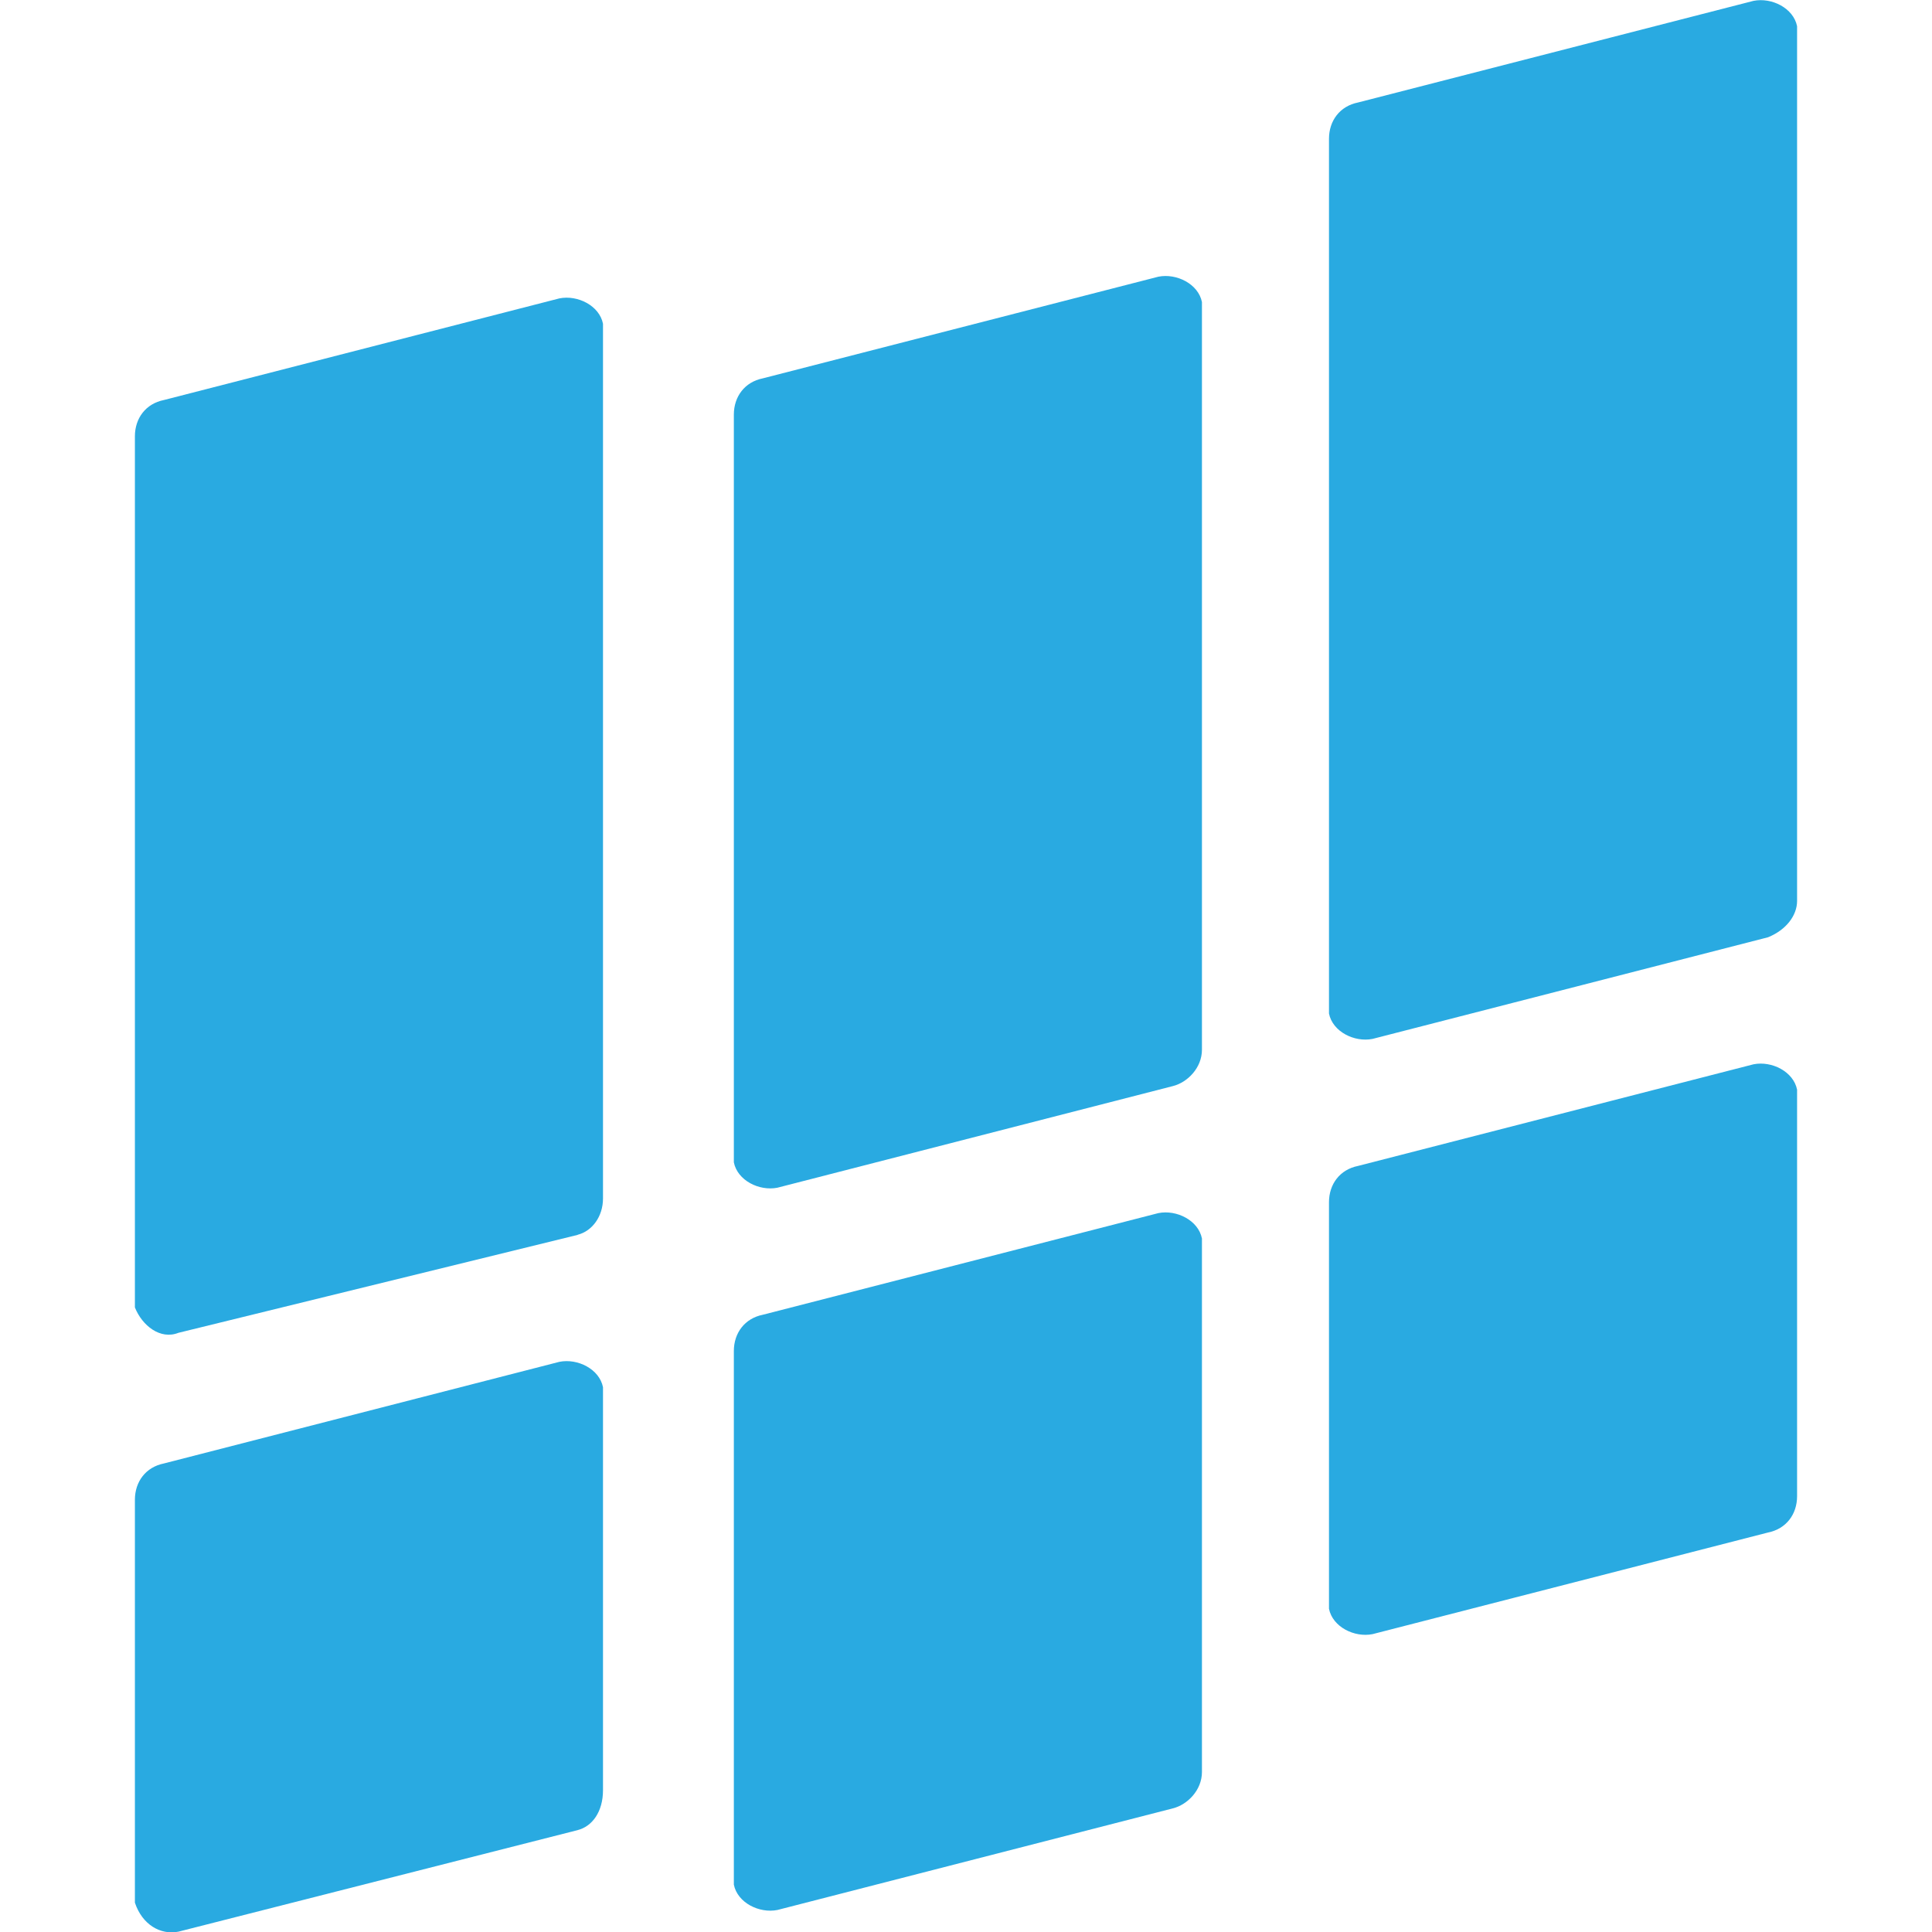 <?xml version="1.0" encoding="UTF-8" standalone="no"?>
<!-- Generator: Adobe Illustrator 21.1.0, SVG Export Plug-In . SVG Version: 6.00 Build 0)  -->

<svg
   xmlns:i="&amp;ns_ai;"
   xmlns:dc="http://purl.org/dc/elements/1.1/"
   xmlns:cc="http://creativecommons.org/ns#"
   xmlns:rdf="http://www.w3.org/1999/02/22-rdf-syntax-ns#"
   xmlns:svg="http://www.w3.org/2000/svg"
   xmlns="http://www.w3.org/2000/svg"
   xmlns:sodipodi="http://sodipodi.sourceforge.net/DTD/sodipodi-0.dtd"
   xmlns:inkscape="http://www.inkscape.org/namespaces/inkscape"
   version="1.1"
   id="artwork"
   x="0px"
   y="0px"
   viewBox="0 0 64 64"
   xml:space="preserve"
   sodipodi:docname="wavefront-icon.svg"
   width="64"
   height="64"
   inkscape:version="0.92.3 (2405546, 2018-03-11)"><defs
   id="defs61">
	
	

		
		
		
		
		
		
		
		
		
		
		
		
		
		
		
		
		
		
		
		
		
		
		
		
		
	</defs><sodipodi:namedview
   pagecolor="#ffffff"
   bordercolor="#666666"
   borderopacity="1"
   objecttolerance="10"
   gridtolerance="10"
   guidetolerance="10"
   inkscape:pageopacity="0"
   inkscape:pageshadow="2"
   inkscape:window-width="1920"
   inkscape:window-height="1001"
   id="namedview59"
   showgrid="false"
   inkscape:zoom="5.3268711"
   inkscape:cx="68.40289"
   inkscape:cy="12.019691"
   inkscape:window-x="-9"
   inkscape:window-y="-9"
   inkscape:window-maximized="1"
   inkscape:current-layer="artwork" />
<style
   type="text/css"
   id="style2">
	.st0{fill:#717073;}
	.st1{fill:#2D2D2D;}
	.st2{fill:#29AAE1;}
</style>
<g
   id="g969"
   transform="matrix(3.324,0,0,3.324,18.589,-59.468)"><path
     style="fill:#29aae1;stroke-width:0.362"
     inkscape:connector-curvature="0"
     id="path42"
     d="M 0.165,36.129 -3.814,37.141 c -0.181,0.036 -0.362,-0.072 -0.434,-0.289 0,-0.036 0,-0.072 0,-0.109 v -3.906 c 0,-0.181 0.109,-0.326 0.289,-0.362 l 3.942,-1.013 c 0.181,-0.036 0.398,0.072 0.434,0.253 0,0.036 0,0.072 0,0.109 V 35.731 c 0,0.217 -0.109,0.362 -0.253,0.398 z"
     class="st2" /><path
     style="fill:#29aae1;stroke-width:0.362"
     inkscape:connector-curvature="0"
     id="path44"
     d="M 0.165,30.197 -3.814,31.173 c -0.181,0.072 -0.362,-0.072 -0.434,-0.253 0,-0.036 0,-0.072 0,-0.109 v -8.572 c 0,-0.181 0.109,-0.326 0.289,-0.362 l 3.942,-1.013 c 0.181,-0.036 0.398,0.072 0.434,0.253 0,0.036 0,0.072 0,0.109 v 8.608 c 0,0.181 -0.109,0.326 -0.253,0.362 z"
     class="st2" /><path
     style="fill:#29aae1;stroke-width:0.362"
     inkscape:connector-curvature="0"
     id="path46"
     d="m 6.097,35.912 -3.942,1.013 c -0.181,0.036 -0.398,-0.072 -0.434,-0.253 0,-0.036 0,-0.072 0,-0.109 v -5.208 c 0,-0.181 0.109,-0.326 0.289,-0.362 l 3.942,-1.013 c 0.181,-0.036 0.398,0.072 0.434,0.253 0,0.036 0,0.072 0,0.109 v 5.208 c 0,0.181 -0.145,0.326 -0.289,0.362 z"
     class="st2" /><path
     style="fill:#29aae1;stroke-width:0.362"
     inkscape:connector-curvature="0"
     id="path48"
     d="m 6.097,28.714 -3.942,1.013 c -0.181,0.036 -0.398,-0.072 -0.434,-0.253 0,-0.036 0,-0.072 0,-0.109 v -7.342 c 0,-0.181 0.109,-0.326 0.289,-0.362 l 3.942,-1.013 c 0.181,-0.036 0.398,0.072 0.434,0.253 0,0.036 0,0.072 0,0.109 v 7.342 c 0,0.181 -0.145,0.326 -0.289,0.362 z"
     class="st2" /><path
     style="fill:#29aae1;stroke-width:0.362"
     inkscape:connector-curvature="0"
     id="path50"
     d="m 12.028,33.163 -3.942,1.013 c -0.181,0.036 -0.398,-0.072 -0.434,-0.253 0,-0.036 0,-0.072 0,-0.109 v -3.942 c 0,-0.181 0.109,-0.326 0.289,-0.362 l 3.942,-1.013 c 0.181,-0.036 0.398,0.072 0.434,0.253 0,0.036 0,0.072 0,0.109 v 3.942 c 0,0.181 -0.109,0.326 -0.289,0.362 z"
     class="st2" /><path
     style="fill:#29aae1;stroke-width:0.362"
     inkscape:connector-curvature="0"
     id="path52"
     d="m 12.028,27.231 -3.942,1.013 c -0.181,0.036 -0.398,-0.072 -0.434,-0.253 0,-0.036 0,-0.072 0,-0.109 v -8.608 c 0,-0.181 0.109,-0.326 0.289,-0.362 l 3.942,-1.013 c 0.181,-0.036 0.398,0.072 0.434,0.253 0,0.036 0,0.072 0,0.109 v 8.608 c 0,0.145 -0.109,0.289 -0.289,0.362 z"
     class="st2" /></g>
<i:pgf
   id="adobe_illustrator_pgf">
	<![CDATA[
	eJzcfedCasnS6H0B3gFUFERg5WBWEHPOWRRUtghI2DP7/LjPfqu6V+iVF2G+Od+dOeOBtYoO1ZW7
qjudOjnPb9Tar/W8WOCSiXS61K1X++3uYpI8Te42m4Nev4uPMmfZJK8WOADa2NWeDcCrerfXaLcW
kwJf4MnLCv46cwa/7vaT55/V1+p//pNNZrLw6qLRb9bh5V/V3/X3brvVzzfbH+1CtZE1e4amytU+
wGhFQS7yapLnFzkhuXGIANXW72qv1/gPvOYVURPh2WZ70Ko1Wh+b7b8Xk3k+ySVFhUvq+GqncVbv
Od9zBY7jZE6WJV0SFEWUkvBE1FVN0+GRIgicnBRlvaArOvwj8qIoy0ldQBhZ0VUVfstp0HS5/Tb4
rrf6J932W73XK7Wb7W5vMVn6U20lD6sf8KaavK03m+2/kpvN6ttXAjAmP1cazTog57vaT/Iiompj
lxeeNweNZu1o8A3oWkyKgoKPxWfS5GUP2oJm8TM+Vp93v+HJeb3fhylBh4jus+1NdhjwkPybuT+r
fzTI0gFOH7NGs91257va/epRMDJXGabKS7LMqRqZKw84EnhREUROpr+6qH93mrAqBIm8qhfkpCQX
ZBYw4LHxe5i4sUC6VuAEAJAEVZAUPpkXJL6g65Kua4BvTZOTsigXdBXGJKuCKot6UhSlAq4aDEzR
eN5o016C+u9G/a/F5FG7Vad43uj2zymRSBLH0b/0zdmgWe9ethp9iruNXZ0i+rBdqzcB3vp9pVn9
6Jmo5O2/FOCi2v2o94G62s1BnxC/ZvYAC3lQ/VNHaiCt8erzJqxDC/pp9WG4z43359+UZZ4/+otI
4HQcx51666J9RaaSl1SgQ51n14KHAfCSoCVVTU0KChmSkpREa4y8/dfoeKPZr3dbsG5m5/9YT1ut
2rMhCOo1tjeZ9IZ9mVhRgWRPgIiPuw1Ay6LOJfMaV4DV14ENFVFVdJmS+na3UbMpnQcyUUVB0CRZ
kjVdI2P0PCIjLMBi4D88rwucLujI44IqyZyucQqvyTpMqSCpmgT8rYIUQTKEH+nkH1XhZQ1mD09k
eC3IMq/zGidA8xz0pgu8rKgCxytAVRSdQCp9mK653sJz6ZBhUK5weA4zBgSV2t9Irz0UWkgRwLQg
/Og76zN5Az8fdCj2KO0AaZ90Gy1sM3FE3mjPJ80BvNrutged3dZ7O5Gh8vqg0aon6bskeQmSlzyr
dvt/tbtf8HW3Vq/aogiEbycb2uT5V73/9ulu1Hg6erNX9TdQH8CnteTx6y/4gm2geEtedKtvMFX4
bsFENwfL0DVnDr8kX83/j/51uf4Ow7Z/Tp9utX7Xm+0O0yyFi27vpFltVbsWssy1+Q1vqrCQdoMI
WO/fxGgRuKcD6CBtOJciEoB5FaOjav8TtFa9VetZbdOv9qhxJvRZdHularPZ+OhWO5+Nt+Rmd9D7
TF60202rbZ/3Vj/sO/IKfxmDYt+QJbt+vTlfWR0Zj//L+jghP2gdt+iaeHsyANw9gQKjv/kv7cv6
jV8/8PJ/Sx/nf75f281G79teeubJCcjGxluzfv6n16/HkRkGgrdqDRB6AUweCnP+VxVk8kHjNZQt
cZLvjVYNKPR80OjXbU5sf3fQXEajvVMnMzAhz60GZaLsGY2Uz0epKqruyDCopDdnTJfgEETlBwzm
uAsdZcPfJUNlShH+DkApeV8Xs8kCHQxqW3YoE55SkLRLZIKGBq/AlhHI/9Ba5bgk8+9Ex63TN2gf
9/80671Ecb/V/qtFviQXE5l7UG/VQbP/mE0Wj6rf9eRConjeANu/boJwyeMExxiCfPKmCg/OEmAc
STqYVLKoapwqKTKYS4qqg/0kcmgwqcTXUsCDklVFVcEc03i0zHSO18F+U3lVERXesOCSNxsJ0+yG
L3/gyx58+AWP/gIEJQ+T949csgaPb84SZBC1RJEq1qVEsgizgP8n8wUE2bONRNlJtQmWW53M8OR1
wnNyO2QEgzf/SXgctZO3xMmmNVhzTMMs7AE0x66mBxcEYBQK4jn6iso5bOb/GI+hIdfDgMaNsZr+
G3j71UT6uWh+ByLDb403xEa1+4d+vzk8OAIfzfflUjLz93ezBa/zIB27jddBvw6mywKCbnS71f+Z
JibQPgP19tlo1rr1FoURksVdwIz1Fv/0/6CIxreZ2Vbv+Xe121sCtj2H1lsfTtDf1ebAhMXnvQC4
FrA8BTNG0nN8+1+KnRb4pDEQ02y/fdVrcTBjQi78u/N6bZDAFh9jbkAc4FMekUlEz4+FntDyj4kJ
PhQTsebfqL4263EIP3JV/2VGfxv0+u3vf4rV/zdJscXfsSeHoPFJ+Z+jw8VeFa0p1HnAYnHJ8R/n
CxjLf9FQ/n/g0t77X//F2vhfZoNes/H2v10Wk50T3A+SNEVQNUDJWb3aDJ7zX41a/zPOShuA/64w
9tkoi5jf37Go+N+el3e3L2Jaf+JM68+/PS0dt9BgXpzGg2+qRc7qs974+Iwj8i3If3d+wF2b7XbI
hF7bfTCKDurvfbqtFGdq3t/8F1gIRDSetwfdtzrZuf7XTQRQZP/2EL7r/WoNLKZxx6GPOY7pmhGi
iENdDDA+UYAvZaP/jV0dt81e29VuLfmG289JPtk1PUrOpPWNXZ5Pmq0kv1rgdbYH/eQHjfUiqCzg
Lm1gowLA1s3JRw6AgY1s99VCCh8IFrMpa96RA7Q7FRiwfrfa6nWqsMhvf2AOjVoS80NCUdnotTGZ
ARqsEw/aA6wnO9VOvQstfQ+aJCrnEkOkvZNuvVfv/q4nL+p/90lAvvraaDb6hjYgCSrWQM3oFk1h
OWeHSCAwL2OjW69ukE06rzXnkrbWSHZ7GwaejGCf7bZrHC8kNV4ytMFJu4Fb8s/JDEmCYGWeOYhy
o9dpVv8cVnE/l5C82XgSowyXrcYbkLlJ+nZPlvFzsnHGWEdsXgnHDOKs3rxon9EBkAGdtHsNnB15
K5hjcqeixG6Bd0kDcxIEnc4Zk4W0Io9k3z15UG19DHAb+qTdMTktc39YrzUG30k75+PRixG/1ozs
AKAmQi/9JIM2mTMRhzR3WO99Js+qvX692/gPoTqmNwOtnOMXx4N+ByRC+G/cpKOa3FPrNAou0q82
G4aukwwgYL6ui/h7nXbf9bvvas+gGFExB9ip1mqWNNzYTW4M+m1rqC7qZ/anMevjGZUy2Ri/avQa
lKnO+9V+xK8qzXa7G/wzTVF5M7FI0jkdeAPzXqzEIsHNJ+72z9AUuqq2Gr1PWG4CFz4ghtF2W7X6
35VGt2f8hPRtZzlJSU2Shh8MmewmsWOY4ai6bLXNK6qS1EReGaZtC/2lerO59Xff0mJjj9pq2TPo
uDg8r7+1W7WA4aj6qEi8aHdYDKq81TAHYmxoUsF5+lHK2CO2EOgcMKuZuOS7JXM6po5q/653O7gN
Y/A3Jj+ZAwE9JQxNIzbq3ESCG5iWdGUH0yXMn/9NcnqSr1X48ZvbwHf95K3Z6IABgDGzv8FU+AA5
1jPpJS9zXOQo66i/f9eJaBiKda3p+coSH+/H2s+CN8Wtvzvtbh/jWRs9EPq9/bqheDBPjQ+RepuW
kSMKqqKGSboz03ISbD3iBtzB5Kl2a4fx4ng5CBgXsgROhwEY3Crp/rhTfbOMHS5g/cBgbWLyWa/f
bX+ZflSGZgozVvTXxm5l0GyaKDQyCeGtt3WFab3a6jeSoLOqPVM9hk3t3Ncu9BttHwy6KBwQv5FF
gRSIV0JLlepbfaP10YyxugR+mzHHAwdBIB2jiKQam8BkjQR5OGJiyYGjx4my7B3KMXbrrDnvC2qT
bwDUBeP+81GMfv5WbQ43LzIIdmKSFohnzF8FQgX7uG/LrLGVIcoT02YNxy1mLNtoDREfNlIVgZdC
ABnyCiZcBHTRrSRralC7hL6YhiPkx/t7r27MKmOuWNL8wAiH86ttsgCb7b9vbg14yzdwwaEbBXCs
vMvYvog/8LUdcF3CEb+1u7V6zSvmk8Wjdt/x2ulfbp2co0VOJMiFJUEimuBti75ox5uKb91aoYck
XfjtwiUL1fn4/iqAjqnX2u/vhS4zZ69v4vndr/ZrH6sxnJTnAeuAJ9RovbdDhoGDRfuiWe0UPoOb
e2/1C73Ba68fe0b9dic2bBNoNWIqXSbNJgS0V2jVP6q2Gx7YHuk7fL61Zqf73rasLiVwHqQmw7WK
AaMD+7dPUhpithgDMz3MCYrdILss/u29dU0Q0Z++YRq9z2qt3q33QucKEgLVc6veC4d7bSCDRaDt
G63hXuji/91B9AIt920bgLjpfpAfXZerzQdSwTdwIoMQv9a67tYC5tHkcSZVY3BiAFD9d71pNFMQ
5MA1rdXfUV4xe06q7D88t7nuu6Yx1oqQB0b0XqvdKLh6Cy3oWpTo6X6ESkkT5pNxT8IkbogIQyBA
WOez3f1P8JLTpt5apqRThaC2wDrHUjHHmofL19/xBTxNFHlvWHZRwCA6RuyMQtkqkoXr1ro9o8GQ
eX8XbDr3nfJ3wXRI2/3Peje0KRPy7fuPGY28LJwXktf112SpDZ5YLfmQOb8+PnnIJn8L4fggzbVt
VPh1abM+dVaCp0GQ8T5ovcVaCwJdbbXaIUIY+m53aoNhYo2un9t7D4I/OsHGrLPhAi+Z0WkZzpDJ
w0GYAiaImM5bOwKDDu72GzU00xt0iND+67PRr4epHdJlL2TRAADdReItsjH/AO7tNN9C1AnC9BvN
0HbAvgK11P+udnwEe5Q1Q/cmY2tkFtxvxZyND3p18LQ38WsvFgn3+k2D+TudWnAvCFajuxCx4TAk
FSYIYPlNWAMbpl/lhWO0WIwJGV3bjMNrQQ03sCqNsaNUPXAM7H45FouBcq0lX/8ky12wJ7sRUht+
bw9HlQM7oeNhF13WpXBgp1npo2MIAtuMTxYMxs4xpDF7NaIwG25QAhireXz5sdmNUD3IjWTFqz3K
lOGgtXqv8dFiFLOffLLafDV26qn0ZmoowlRSu9msE8/Q3hCKQ7WdGk60adNJ6GwZneeLN0Qu2UGN
XHMXafgugak/O+1+iGmHkFY4+hWr42PNHufk2GE3NmGhkeSGCZZEb9spTWzf3BUCj/DMYwzH3KIG
BH54sgg864F1TDZg0LJ161gdXm+TeqdQSKQgz56YG6j31egAjltfwSLWZo1mMx6UOe+e31rstV+x
zIxZCVV2LwXdBizS6t7kpsu1ILAHAGJu3O6WGU/M3P4EPbCxm9zuVmtoQyerrZqxgxq2Z0p/ROqh
sQQQf0R2790/cvZEBz1sV/RX0X0F2HuOTWVsKWwn2UYwmaCb1HlPoKqEGyslY2PlzLmxwgbbEXYD
w+wbDsOJbZD0GK89OjhPjMzTmglyzm4beCfhC+YcP248e4cfjXIyjBCMszRNYMNJ2s4sabXtvbhk
o0U2t9AB825NgNdo5RKcNP6uN0/q3ff6W7y4YuaeObglObpK8hMFiP+TcuXZTIBheg==
	]]>
	<![CDATA[
	wiwYaLdU7dBcmIa5Kr5hhfj7g/5RE3Mgh+1W++2z2/4Gu/avFk2x93C0/+8F/D3No9glh1acUD8R
MXDSbjZMLyDs5+d94G0QUyE61BwpMboPLEMyoFUJQU0TPVi+m/1fdKudTgQg6Z0cdbJpxV3C1taS
INGgdE4NU8WEDaACKwz+O0bzDUa8+AQaSuLJDf3PetKw9JM94/yM5F+f9VayV/2NtFptsYcRJXGV
ktUePjZKo8sVK8erkLzskSbhr7OxP+1BsgOUlWy3knVKraRr2txHFViy4ehoIQmdWT9twVyT/TY2
8VZPNggLV5PN6h9MzYNlAIqhaTg9LPaF4e22ysSWtJuhvbWARMARS7bf7e4bveSg9YUVuYVwTjVX
Hpp+6zY6Ea6lY6HOmJ3gUFKh0VLQXNHLCvIec8bCjEjHGDYZzyUa+iLMO7BkEVhXu+w2RSDkRbfx
zYzWL4DKIgFW05HVFwIOBsIfWwDtN8w0FT5UeJ0PXoFCK+1W/wwpx3A3ZCWiIzxSyZtG6EckwAnE
MruICFhYTEoF8gWTWBlj7ijBwRq9+Bx8v7aqjaa94xE6jZIdlbcRFjC6sK3/UNqgnj4uOrunHIwx
IidLxJnpkQ1aWw/4BmMsoUl8pAooog16Ko4t6SO8CbNnoxL8T2yfkJEEIMqqsZS3+wfs/GJ2RzUm
oKjGhI6DdhrcnHfNxA8k380VVrHbHEUOB9p4bf+OYZuQJfRlRjlA4sRKwBw+NuviKsw+IrakvUph
LGJQog+P+O9K+YuimLZQvMSr0ShktwZaufHeMJ3a4fgottJyYut0ULUltyAEmKA+CHNTmhTL+PRf
pxgG9MZbt/1a7dMT0kbBj6UiwyfpYgr3LIdaWY+1HC1yDODd1hsYVy65E4MkfXPJApggPKsrXLsS
LDnV63CrsRkRjQ/Qfw5qDdg3j531Hdavn7sUV7C4SMjd7VIyA1BUwpUsd9LlBnvyoFpMODYA5LP9
106j5nWSz6u/64fgMjRgMBvOsJQ5jfOr7fJF2YkWeLb1/QrWMEGi5x1aYwftNyb+K9ovyQEqF97a
NHh18vHufYhxDnqylG8/dkuc40f0xE1n9BmH3QL+9BatwJsbE4tMB7ASb42edwngFebj79e7LW9D
xJ1Clgbzzx2WMwZNjda+NY4lbwTCPoDHedILUhI9AQYRY75LEApjn2BUY+O8tLuryeU6yiRsNbcq
v6i5tavXIlfMHeZza599ET8J0vLpomi9OLU+kRdL4tpFf7P8rm9/7UyfrVTL79ztqvVWyK2cKZ+p
rLizksoX584S6VRu9Ws5lT2601MLnw149fJeSOUGi+ephcObcirPHQpcceU2Q7qXU6XsqdQTeocw
uPKXtHb8sipuaqKm3Cnfd8v5l0pbvRa5mv2W23mulxLpbnd15XVjoXO0t76v91a1neXrQqV9J11t
dR/uuPJd5faisrKx8sbPb6gtoxdxZripAcbo5LpdKbVw9bSbymt5LZV7K5zjrDR8tpVaeK7JqWzj
q5nK9jcbOLUsOzVp4YwrSudnVs904sZcXtLNRBohO8ZqrNxKFK2b7d4R/WT88KAHwyhDBzdfqhsE
h9l9qN5LBfFAG+RWt1OzNlILxZ62nUgLg9uXV3iw3eRqs7dlttml3k33MVs+xIE6hgeoht/m7qQp
YXEefsYTVB4znT5eKmW700Ta1a18Kn51gzp96T7+9C8DOi29KmfVvODXKax+T7vmg+a6I+npjS//
TpenZntzM+2OX6fdwUthJvM6c/ZAOqXrwnTLVbi15YBOlekZbeld9+9Uun3gKhebp36dJtK9qUpn
MX3cODzzmyu3Pd0+COx0bu9AOgxC72X34U3Yw06zQMkeBE9di2m5Pwc/lNqeVV2cWTU6PZmbc62p
dKFuN0mnwFyvW3anyJVLvcfu49Urofmst9PFZ/my9lH07fQpf3EU2KlafD+fI50m0q5uYVWBRXuL
uZ5/pyfqk3TzebDg12lvbvWW9+s0kYZu5c/s3GZ922+uuKq3XEXnjnw7nap8qDNn38KxX6dc5fGx
QjpFmeyeqzKd/modloI6rXLbCy9X/p1ucxtz9Yx66+rUkGPd/vTCmjHX23zGxTRrR9LKA+106+Gr
4uj0bpk7UPM8djrv6XSn3iacmkhDt2rHPdeD+7tqQKfKtPpVqzwFdVrmDucfdVen0Avtdvdncf1X
9+jMt9PzpTkxsNP9+rnIBXR6n+fOn7NT0IvvXPd36kf3d9mMb6dXc62PwE7PP08N6Wt3ir0Y3W5z
V/udZf9OD8T0ZWV9ecW/087eVGCnV8/bU32i933nesxdr+2X/Ts9XN16fjp9fPTt9PH4a9fVKenF
6PbXrVyrBHT6oHGPvWbev9OjX53vY10TfTt93s2DTA6cazd9nksFdHp7yW01vvd8O9WO8lOp9cf8
FnS6+EM6BS1mS6XBs/psdPoqZl1Mk707qM6TToW51cyOc6YH3Mv84gZ2uuDRNM+/fhLpWX7v+QK6
Xem6RWGvPbtidNpfy7lmmgJFn6Wdbt7yu05BuNDtXa6msNMC6RTmwkql3bw511Lf1WluaWdKoZ2u
8ft5R6fy50JHOnohnYozi6V9Z6czKPmrry3slnPPtbtRb5v0u5dyy1/51+Km0eniacGF3ql2/eWC
qrd69VlxWRfyzuXsU3vRfu96e3vKf18Fvf1E22vg99aQ/CB6y7MBv4Y1mM2V0sbbX3XV9VbR+Gdz
3L0vzf229Tl1k0gHvldPdhcfAt9qwvzZS/Dbz+rTnP3WhTFlekOYvXsL/PVBrrUmBL99PX5f8ntL
MKZMH0+9ve4E/Frbmd1ZvuzRt+9zP7qr7ctcY+mX8ZafWnS/fd07b5kY83l/Vc6ZVqbP2+v0azEV
/PahvLhiv/Vg7CX9pM4E/vpX/6SzE/j260rYPPV7a2Ds+6uy+hT0a5ju6ZIc+HZPkFZvAt++tV7P
D4IxNpua3X2YD3y7tXH4Wg98uyesTfHBGNtICTPZxYBfyzvc1sq8OefFzJLrbe7itLdmvC0Vlt1c
uXPxsj2/4fee8Oz8zJppDvu9XbtbP2bfgmvGeIal/HwJbZi5+5LtnLGuWeVZDnHNhP4Mer6lVH5P
vwXP99cF/ings0pqoXxWwj/XIOr0GbTGDWeQShijv+rZpik3u1PC3MpJ3tAGfJrVEKvTIrL43jd1
dsA1Y7ipeKi15sCNvBmgTAZ3B3p8X7b6my42Vl6zINumttDdyTuENdtpbln4OA3oVJmevuw071m9
b3eL6vYusFNQQb/4wE65yvvRuV+nBr+gwnzzmyt2WmM7lc5nmE61o81zptPa7Oy03Wlv+rN+xuh9
0YXg1Z+Z73uz0+2mo9PsbWCngN4Vwa9TwxonvoM1V9GFYPQdngI6vX0MnulUpSc59L5zrsR3COwU
fYdP/06XUwW/TokvRro9mAtEMLFIAjtFe+TCsaZ13eyefDJWH4yt0l3tOxySwj0NvluRcMr0z9PW
zTErYQIg5U+D7gx5sQlzftjIMREpm3FfMt/OaA+I/8qgS4QLoOV83ZDJ9g+LjenFBfvPaidTuzBc
fRKvAqSudrLLHSZ+hA2s6jszv8gYVvXt+zKIreoW9iyaHh8zgNWttPFn4bBtdEAMaLMDezQwtZUO
BXFEyojQ2yx+1stp68+Z07MwQl7HFngZe9lmp/uyt2YO+fIEvs6iMzeYN7FDbX5XoO6U+MizDApd
mOf25HSa/EGSvI4a0pe+6zekRNoY1PNgDkj3cEGYW+N27YiNK1BJkC48Djb3baT7oxz/GEOX2jSm
5J4hxgBSMeZH/kSu3zl4r9ErOG3Nbz5wfmj4XgauH3ri8VYQ16/totBIZBlNoXXhbYyf3/xViWos
DrEv5S29PzZlbT/8hOM9ER/zYBrdjcg5Tt4HZAmbd/reiMhyip6sLXoMvQ/jedpyLq046mpsPex2
WQRCe6Yn7iDdWSJ8AnD3tGWhN2A0C1sL9I+BOzPS66Xa27yTK1mx7c+VJJbnO7VbF1daqzHM1MS1
q4vDcETjumzvz+K4zwKGUs7FmVX9pDBrrL6H2LdIL1ftsSeEruANMwaLCZ0S5iU7C8O7KQcs00KH
r87M7URRYABasBcDMVwgYoqf7dyKSTsWJZOAkD+OeVdTVhwmXmNOvpv3qvxqxY/rSERxWL6rTt0M
Qldyml+45Bfwz70xF2O3wUMYIBkzW/uBC2ouJ/6B5bSD2F7aqFagF5cUZBs7PrUGxYwM5tLf9h3X
6vZrz2+SQMnwfp2r9y+LHissZEly3iWpbQfquEQ6UPj40/SX1gs0CAItRktXOtYXrJn7fqhicq9v
0OpuI0Z2nBasSzHFtp5q20457VZLCUq6tuINGVR/bS9gSMdnxmgChsTGLuiggk06a+lirZ8+47L5
PYZFuM3vWL9WuEFH1w98sTgruH3yPQ4xMBoZGztvTYqyHOqEyrExGrsNd2KGw1iEXTccxp67E8MY
K9FGwFjHkYigdj2Oa3/VLYRYLTaMdbwzjCt4FiDHNm8+U3EdG3+u7K9NTYwrN29+ZmI4ytTmP8sx
u7k+2Fnj9w/iYsdvNIm0sHk7NTsmdlZ7lloOlMm2TeFvGu5EC4WIgWAvMJT4Ll7wQEKkQCIdFydO
23K4gVDrYiea7V2eYS5Aa37sYOj63kUqti/m5xvSTU07yH1mtyg89l4LTDgbPu0ixW+FRkjcHdBU
Aw/uwBKME9RghAeyh5Gp4lzLXWJ4DOEPBw9pOsrfjy0AHvvpiDgLQ2PhAmB3GAHgnp/D34cZzg2P
dH+UOywFX/3iotogW/7XLm4IXseYXyIduYLlPr/12NuOH8/w+uSGxwfU/ylODFkeBveNXcRClg+L
BxIDoWQHspwsLs7oX0Uni++5WdzXSXNElwIiJEC1U+PGEvbskKy9Z+EcT2yn4nvPab8HRkgcQdmg
qc2NMzUq+fcwq+Ew0h8OC2+s8XsDp1oWnboyMsBBhgx08COMOCGGkvc8WnWEuM/3Hm4M37rQ4qPF
IhETFetziQLw5/1tS8SOEgM7jChwRBqcpvT6gOaPscY00EGcYGK0Kb1vm9JB/BIDd4un6fDR2GrQ
jFsGKUJx7VKdi6aICDVI+WXfrQhHmlo2cGqJdEyptO9xlIegc5uSO/tuzTfShFJOlRcY6wsVAGuX
aXl4AeDIgjYQ8+wO049kywJuLEUXSsnxbFncrJpjszdwVvAs6/L4RuW7EoymECfibXp8/rO+OXdv
QY6m7Yg1Do1NKt6KTXlZb1iZjEwTY5PCRanO7HRz3QKVXlyKJ63YbqSZ3TFiOz4c6NcKtWBD2hlj
p8JuBfz9oTVfYGPO/cFA6yLWTgWWEyxknPZmiaS4BnKOsSsaM+5VIqmrw6sbX78SGxMKQ+7xBaLy
V30e4zAByAzY5g6VaL2vrEei9b5yiQjdHVeiAWLWfyLWJdqau7kcR6K5IvDQ2MQk2g==
	]]>
	<![CDATA[
	pS3RRreUMC4dV6KF8j6s2wQkGll9Z2hs1HbCJVoifjvj772SdkL2gxY2M9Y+TtGXc5wL5vKgyT4y
synEbB36WylGopeZhQgejyc2js+cG7Aj51zhJngsIYSWGVrj/iZrCfj8OFwyxhayQGNbD1epsa16
c1y3U8F7rzGdxpurEX1p57rgurnSmkYRCtiKw7BnI4rDtROaAuFqJShThbTjdalHGc1i5i50hzfU
JHc3FhbI8ssfC9OGML+cWxvCs3w45yTia8Pq1JlvisBQHt/N9WTse9qUUxcG0lgcbXgd17VOpMNI
5OFnePveI+9g1RLp8bUhthOuC+NpMdJOTPs+TIuRdsa277EVP11o+fvDacOHnzA29OhCGrkK1YbP
3p1ifDZMEiCuS6A2XMzEzMOy0zD8Z0+y1J67IUvCojLAFmB56MaPt50+cnzuvhnK0qXrEsjdN7G4
O1JsGxiLxeLRziWsZMGPy4Oy1ALsGsDnVTEeRURHesmgYlKEP3M51RJmqZUKeY9iKhWChzyUkyZs
3tQGwbmjcTLXnOMK3gVAj28I9iIZKJPLtsXGondv4uzdYFOJtDiztH8wASIuFdRY8eSgvQHnWj7H
sfRpU4E+8m1o8q2DImINSXDtiQ+Z+EoZ19Znq/Jhy9ezsHif1Mv1PlL51ukzPUQlvyE+YeXcVtwa
Oms5fSvoyCkBE6ihC6+gS6QnU0Pn6dRRQUel5fg1dOEVdFgtOIkaOsprQRV0hmcxdg1deAWdUS04
dg2db6dWBZ1fteAoNXThFXTm2R3j1tCFV9DZtW/j1dCFV9ChHJtEDZ1bRDnzof33K4evofOqMjYd
mURIgiqBTuYqUR4067MF1wFhL+HJLo5BhQwpLH8qYZiGsSqmKr3QpKfgEJN7J7Hstn8j8RRk/d6X
bV1v5iqMiCdXiMmb3k6xlIguw1uadxCsT57ZymsmvBSM7PFhGd6v+tVk6MkvD8vtv8Skg6X8UPNj
9l+8xW7OyFUQ0qOHVHTtjIyCdGNIUZGrsEEFFs2ZTUSXzBEaiybYLXde9dBRP+KJL/TjJoOEp4IE
Bo3dkd4YYeOt4VNBfGpFb/PTYxe7+WRCjlbsNkwqSGBN4kJnnFCVVZ9WDLH5h0BMcCoI44YkYvhG
W4EVWjF9mo4zi+CF9+7ZvAo/UXQeTyZXK8O7vf7L+Sr6JlCaEcWhikyrU4fuqsPwwBlZ/SDfHpAV
spcdI3Bmhg1Njbz6pXVcYRL49eWEymHoSXpBZldUHZirCizQ6Bqhjm8QpZGGqON7Da9/mXYErYJL
06ZCcuBjHEfhGNLndNCQ1pkaq1gFTRE58ENkEdS2nRFMH3Mw9vp17QhmoG05RGNRPsYWOac3XmNR
JTJh43LuimJjUY5G/Ena4dUJYCy8THRIjEUdhRCBMVf1zObNbd6Z6rQTWD0T15Y1axMw6huT2X11
fHi1nHUSRUQTX1MRY3gRnnj88+LH20ze+M7EnL2PHWdg1++sG8vZC2wiSjx4GnBJmI+d8MNR2JUe
olDOXTMSvULPXFyPJ4j3scQtbpAhCJ9+LlyQXxmMjqjSWL89GR+bHyYUyeeOaEBIKv8iOVP4zFVj
Ve4P42YGV/q48B5GyRHlR+HlcQ6pY5057FfT1usH6vOh7LFdnMuEOP7Xrovj/eyxeHiKGd5xGdqe
/GSsHCtOhgRsp9CqrY43KJ8hCTGGxGQOh1WgDRWRCa2wkyaEp8i617BBOSMyBW9E5nsvMCITQGMB
EZm9ESMyTgnD789MJiIjziwWZuPELmJEZPYmkUEETWQmUDK4ffI99nlKsObREZlEnDK0sSMyuFut
/0iTQExIcY6n5j0s2QWL9JwsFzOlxNTIrjrUtYs+5zSW96PqUMOMZfYkCnHtMjc9JjF09v1COs5M
lZheCyiZWKWjVkgnRCPD1BYzY0+NmLsM749AoVg+FhxdsieUiK6rG/vcsM4+Zt0MkTYbtEyp8Gy9
WNmDiJhxSkdZL2k/NAgaWVznTtQ7YfZRLUrGp9GbDyPWww1/Xt8o9XCBe0kTrYfDXsYtRo2uh4tZ
ZzFmPZxVZ+GoiBu5eiSgHm7IitQR6+H8qwUnXQ8XLS0nUQ9nWX2jl2rEqIeLfQ7JWPVwPuvyqz4/
6Xo45wntZu3Q2Ns6Rh3b+JX1qN7ibg7Zu9VBIUtsbNycSFvyX7Vj5URGVXyJftj27liFmQElb4LE
SNXopJ2Fcc3mkiudIaROPLqdiVRyYS5DoN881FmkaI9hcV1wQGzYjGe0vOZdTEjtsYiFiMmGV4Ee
tPMEqshaphH3aH0iitjYpFKTbzuECcezxhHbcbzFCGu8NJHTgGm1YDmiECsO+0ArwewT++yOkp3f
MPxoGAu2FH4k8FCZ364jgf3PHhziiJnsgjeGhaVnDofap14sXi4Vxv9iIzBMjg19tHBYRWp16tm3
jHSEitTq1KtvwGC4itTryVSkPvxMoiIVW5lERSrWi02iIhXbGb8iFVtxV6QGHQMdXb917fGvHQkL
KC0j04ycbJj3YcOb8LhW/GzbcUrh/LTY5EvhAtdloqVw9jnwcRz3UUvh/DE26VK4mH7lmKVwidiD
GqcUzpMRMWIpXLhhyNRW34Ztrgx3InzJlSDh3hkZvq7O1y1y7dgk0jH2bLCxWCd1BeUEOk5phsbG
Ck+yGHMcMRy8lxS9uUBK2OKcrzZt7FcGqIfXXtgWTnzlQE/TuvWc9T1sDiobAfqkd8Yt+OeQGGtA
LshcPf7cbl5Vn8vTtcFWRZ9Zf6pcrJ5srRf7c6XKxZp6S64zL99tddc3dpSLvdJm4a1U2izu4yUE
5x1TGaWb7hisEXNyVmOF1J0tp+6Db27TThdPnBFFZ7Hb0tvxIRt+ZjqVP+fTy6l2ULHbTUiFXW+q
UiuyDOIqdrvYDK6ww0u1q0GdvoRW2G3ndaZT931mi7me1am72A2vmrZuNWQLwOh9fJmwYje+ENhp
bnnpO6jCTpme/lEGD4EVdrf3YXVn32EVdu2LC79Ozfv4DuqftaAKu3pYLeHpTXCnW0f324wv5kbw
TEtceg7q9NRDSsCuRvfkk0Hniz6r7w+5FKtF6eEgHA57MeodTyikoToPFB9T1GTcyqDpVqdhZ6mt
M9m2MY/9z7U8afIns+3wnI1E7DqaWIe4M1GTsHusfsIHFXtIzuPcI3Ouhr5Jzs/6pbpykjfJ+SlE
uo8cceh6XDwFpkgOlw9TjnHjiMPADL33bcRL5PyaIqTpsGFGpYPIy0bQhvHO0HdQEXcNhA2J0fvl
YZMpQ4bkihyPwS/b9YhriOxkV7YCYjLVdH4jdO8mjF9N51dL57kzZexqOr+Al3kX5+Sq6fxq6WKd
PDlUNV3wfuUkq+mCpOVkq+nGilrHrqbzcz58KHnMajqHkWDU0jl5fxLVdH61dH4SZrxqOj+/OTHx
ajq/Wjpr73Vi1XSGYeiopTOzbSdXTedXS2fHYSZVTee3uiRqPdFqOv9d0UlX0/kNKcGMZzLVdH7r
53uy8VjVdH61dOGW0ijVdH5NJYZsLLqaLuYO75jVdO6mkOInhbFwm3BIjMWopouPsXGq6fxq6eju
2ySr6fxq6fxvyhunms6vAW/NyLjVdAxarN2SoJqR0avp/GznhPtAsrGr6fxq6SLuFR2hms5vhULO
6B6xmo6drllLF8+vDERHzPKb4J33Uavp/CbkPtN+qGo655BCHMCQilSnA+iz4/prN+7RTRFe0m7U
NZXxarEAY4+9nyhmZ9EfdV+dv3Ux6fvqYt+bEHlfXdyatX5uzpkHOyqeyv1ww8J7ok7IVW7OAoVh
h2Ta/HGuqotb3um9gja4UjgCT5EWgOuUs5BBBadSDDck5Jfw+KefyHR6RGv8Xs8VKhdn9I5L73vz
j+KEwYa55i5YJu9N7GDw7z03xkbORwy95i527GKsa+4sfgm76C52mVLQNXfD5SePes2d65QA/4vu
hgu7+VxzF33TRECawlDX3Jm6MvSiO/fmUfQ1d3HPhevsjx2ZE9cu+bRTv4ycgLgfo7IoEdPo7uyP
k4dvUDJMbiU7diFdYObhELnWpJButKIiVxVneuwK2H2/FI7hq9LwbrrFzF0U4zqSyILuSAXsxCqC
iVdPRGhses5dUYSHpoYn2sba79k++Xb7LyMWiEVkgw+RDQWNxcpFjpUNBY3FyegOzy8nkm8ilY/D
3jFp0Zi7nbFrakkrhsoLlpYx2wlOohrqnsRJXDRp3pM40cLac3fSBLk34bw1qVMBsSkf+86nvjJO
xQmMNo4wc940EZi5dxETlawj6WNC2JGr7LzXo8davNHPBnBXP02gMsV97rHPuQqxSxmgsYPwqogh
bjCEVycxNomjbvCz7PfxKh/jFjKE3zGE7Yx7ay62MolTAuh1cmFGvJ2dHt2Okw2HuZTOe09iaCnD
0IUMOWP1nWx4NRk2dN1wN3p95TA33Bm9BLPhRG64o3sWwXfcDcOGwTfcDVn5OGI9kc9NeeOzoeeG
uzFuyhvClw69KS+YDYe84Y7e/hN8UnhEY+7qiYAb7qKybmIW1l6HpzfFlWMPP+OYOZ7at4kV1j78
uG8BGPH2tdi3pIdXPh5OoC4dWimMn3NF2onwoRJx2xnLfTKlpSe5ZuT6dnpdXliO4vD17YuZBQ8b
Lmbclck+eX2x2PBmqCIm3yicsyLsKdCYjF3EZN1guJgJvh5sqO0mbModzfFgLO7R5thYHK4Mjls6
MdaKcXRcLL/yJm4ZU1gR03M3UM+SXoarcb0ZvoiJ1FYHm4Y+xyWSUqkhDcOg+/hKhfHz7ExU4r1v
k6txvQ3csbHssfg1rrfDH00VfM7V7WSuezRvyptQjWupUAzcwEmkPY0F1bh60jACKcIzJO8ZRDio
CVz3aESAcBkOVJyLHxJM0w8r3nZWLspffGmzuHddnq7vnZfXcucXK+2XnAKftk9obd/NQ6UmzK1O
laniIYFdFmPmZ0cZ3tHaGdupox6uN311e8KGqpz3sC2W7m9d9XBMXVJwGV538LLIB3bKVbj5oMo/
ZXpGPcs+st6rs2DrIbjgcKrSEYM73Z6+u3R1SiS/eQ/b7mvhI+getmxIadqJHFwP15tTZ7tMrrXo
qnLMZtbumwGladnQG+eq7so/kqFqIXh/+SSgU2U6LR2VX4Lq4Z5DOt2eURz84r7o7nT6LqBTbcdR
Wunu9MzVKc27sOh3/yq4062ty4pzVWfw7YL1ySjBHMyvFF1wFGNeSLHExWiRe5lf3IgBBxhbbPe3
bDUJs76V3FkL1naNj+oshbhPzMlgMRMnAaly1rkbVI6bNhnjFrOV8NImT4TEp/qH2vzlIVOrgodU
8s1rY05uiVva1Bs+l9zfhvEEdOOlVvlWSaFej5kJGYGn84gEtPhVaTFSq+JWpUXkaMahJ7Mpdssr
Iqc3quouZpaW6VmEDMqTpzX8kEgV52x7qDytsCH5R4lH4Jd2SJaWMRqfmyZc4mrrYQ==
	]]>
	<![CDATA[
	dd4prrbGjjEb3iu0vRtjwzCirixQOg9999NtPiIVxs/9DZAwEwgvP23Zdv7I8bGhDowLjo9tTWLL
+mmLRJZDzyCKVbHZiXEIbSIGYkb1WvwouRzTKY6TNOLeYDXusJvIMdCVCfrI1crwweCgOD8W3IXY
WUMFAqoVb5x/2JOHnDEV6cdz6sKX1o2+vTR2IdlN2Cln0WdEOEoBo+w239X1y1SpbUfWt8etZNJT
drVgnHMOgqvbwk5GjWGNOwYVnKwfoxCQjY4CRr9mJlTK6dxTJLs8I5cCRl96RZtibpkJayz8XuPI
cdkVqdiY92bjUSfp2a8cq7GoWp5hMBaxczkcxiJ2Loea5IH0EIgxT7lwoDM71I16jH4ZoQowbg2g
gyuHrgL0jsG/BtBhjQ9dBRiy8xwvnhyrCjBuDWDkDexBTQx1o55vNlTsKsC4NYD+5/TGrQKMi08/
XRm/CjBuDWAMHzmkCjBuDWDE7lt4FeA6HY13Vu5L+WiOoqPw4B+4lC+SkiOqtuJdyhd1EsVkLuWj
Emb3H76Uz3Vf0j90KV/A/cgTvpRvmCjc6Jfyuc9S+2cu5XNosX/sUj5fSykunpQQ25mMJvpsqOHu
9RvubKhR7/VjRZT3Vr+Rz4Zy3esXnrwYUfUc+16/0Kllxs9T2pvM2VCx7vWLPBtqIvf6hd/qN0R9
5Ri1ED41iSPd6+dnsNu3+rluMZtA0rDfrX6jVHINn60YXMk13L1+4bf6jX1/pXGv33hxy7j3+oVX
3ZFeJnCvX3i+frwM1eh7/eLWV453r5+DHzwVM76UPMK9fnbhnp+iC7PHhrnXL3wlg6rSJlTubtzq
FyPOH+tev3BtFzcLOupev/j38Y1d8x54q99I9/ENrfL87+MbhwPtVmzZHbpjNcS9ftHSchL3+oWX
p9AI/Pj3+oUnFbA3GXFj3OvnQaXjVr/QdWF2aqLu9Qu/1c+/Ymj4e/3CzcGoqrTJlHcaunJidQ/+
t/oNzfsB9/qFmwG+9/GNcK+fTysLUas//L1+4a1E3McX+16/8Fv9Qvb4hqt7qIfd6kfk2ATu9Qu/
1S+RHoYNg+/1G7IqbWJV1uytfnHlWNS9fuNZ43Hv9YtzH9/49/qF3+o33H18o7KP+z6+Ue/1c7bi
PubPvzJl+Hv9/IJpQ52oE+tev3CHmpxrPYF7/cJv9YvwXuMXw4fe6sfcXDzWvX5Dndo08r1+rnJE
137W6PfxDRPNCr2Pb/xieONWv3Fzrsx7/QLC2UZCjZGpMva9fnHOTh//Xr/wuJbzTq7R7/XzKx+z
fS0fLTbSvX7hbjvNHB7/Xr9wt93NlaPe6+eHsZiZkEPc6xfTrxzzXr9Y2YNj3+vnMQwdt/pZvYx5
r5+1sL63+jGnzY91r194QWwiytmNea9f+I4Ng7Gx7vVzjssdnBzZhnHd6xe+uRBxOlDse/3Cb/Wj
5/aMf6+fOST/gli6Jz78WSlFH+VwF6gcaA3vZZxDTFe3Pz0nKpJnwXuYZuK9955En8JFFz1RnNgx
rNWVDiNzDZPN6Crj1GIvhbaNGK54XFesRT5y+KIHvW5X6H2mQK3spXL3RzNc8eZLpSBYT5WaOVzd
LXCZVqr4dt+RxO7nXgUw1nzUTy/nM/nv7Nzmzya383G0Mf0z2FRSD9WaCJ9e1me0pcHW7OHxz5n8
83V7r8oF6U07rNwU9gvdlHywLb1snn1drtXOD5Xrz4v6kfxzlam/z1xvZKXyr6mLs/1E+muxuXzT
rq9lWj/P6k+6u95SjlLXR2tzM2JmW0m/3+/uZgef0/dS+6G+SJaWVHauXl6cX6UKuaf1lPDxc5Vb
FufWucrm/iZXeX/b47aV2bNu90XPdHvaNfBLb/pJee3Jr/cnVingRW6lmL8uiAf6lFn29qvY7T20
8bI5fdp/19dRXbp0d/Csb7yddlBMnnesdcH7JAcvfHp+Y/1gzw9ZBB0w3f5styvOpEJn+pmpztVP
pq/uLlZnWt0irMusIH0Mppu1VA1rSffM4tDUYKEjHWG+2mGL1CSmNioXF2lupl6DZydtp8HecbEP
TO2kZEdWjXgy1ZXM/ZYg1vwwsaqkS4PyXaV+Q67PLD1un90oR6Xa1Hqxv7y3XuzVlir69NfJ1vW6
+ARoa61uN69uHhLpjR0l9QrtXP2YzdILNDN87kvFYsbbp/Wlg1SXzGrju33Q29i/vn7ObV3d7OAn
mO5Js4BFuwvUqV+Vb7vEc+KK/QzmIjz3TR+5KBfmzE98hsSOASdqC76q86TuFwTObge+riyQr6DF
7rvwtVQwf1YpVraEQw2a3eFy5YX0oJLZ2d3lF+Y+nxNpc6D7WfaV3q9aL3Lsi4Pcm/Uiz754UuvW
iyL7olP6YHrhmVfbmz9YX3A0zz67zLyawEcL7IsPqWa9KJD7DfmdmXUOVcIMv5OviETvH/Egi9pf
/M7amQhfT9m2Xz9yiNvTBQryNqMuGtILRCGS1yb/ll/hEaSIVUvf/NvaLqLt1Gj07fSS9nKKRa3L
04jvHFYXE8U0I2TzElr/FwxihOza+hL2soQb3mebzcLH/MbJ2/tBeX83dW4TpLUpUGJyFVjv1WSB
TSG7U1kevkW/9qj/Ai2eHqxYLW7K/ZOZ+vbjnfaxcT6YaWzd1U44nBVv06/wOHhaLzWqRZ4r3j6J
JnldSMzEy2sqJRWCses8QaFQPi2hDrwumoR/DW2/PuLdbNe8YfXK10QbtPGTaH2SaANbS98KfL0z
2nt+q+A63xWtGiv5jrM+MdSGabENk4DuRPZF+Wtm6+3rR+eKX79kcy53xuWaXHZG44TmeXprQc8+
ISVzVzNssOYlY+yp0gnZf4zQnxGtW5UfC3an4mz2GJH6CH9urzP4ibc+oXXBQB5+SPhU8hnPaeXl
6rZUzmnZSmXr8EozdGr/W+bqr4sK0mdBnFlefqk8Z+/vXOrbcWcKVeCGyt8Euy63ZRgopqxl1ER3
TZ1bnG0L0tb15s8VSMv5ck6XpWVTbnbW4MXhXnlQPTmGXnR5Za2iz5zVSo970zurPzPfB+6jC4wF
2/s2ZBaMlzJ2dWovS9jMBLn6QcIuII4RWQ89fIurbxLnAzxQu0RakgpnUorskJbnEmkbnZ0fY+Hl
9TwpNMd0dLDHFq4McVw/UZepsfx+uXjvPInCCu2+P60/uFcfX6CELfqI1hyVquaAHw0BvlrK4wgz
5A6I16/N5lSr4pSrQCzq1U7p5WujBm5oZ9PgwO3FLC7OITHUADsaT3EHslSD1f04prKUiDAQozKR
oDgXIihn1ovlveU2B+0ccziArDiz9LFhtn0p4DPEXc5VSl5iI/6gARmrjssUlhg72ceu6yup7NGd
nsq9Fdbxz2ZqQagc0a/Z5aPF1MLV024qX5w7S+VOp2bx7XkqvyGu4p9aauHwZieV7XYXUgupF3IS
xc3XlWUIzNLAYf1kJYfK2DhDYOuh8mOZkETUrW9VX7a+1ls/xZf1q7mz242LpV+Z8u69sgeSLzO1
vrxWKVjmwo8RuSKmQ/Ez3V5wuh+xOy01KrNd6O/mZ729072tPC/sTG8cfywfbFyUpZlEuvx+2jsj
jNZLPc6VuVq6Ve52V+6miTkhlN+O10br+bT8PtuZXhRL5ddEGqb+9hw+Ycd0W11o8Vxye4FIQ7hF
PEfPOTCOejhsIevlzf0XIrO4Xrm1eXyy/lgpy/LLsD0/6IE9m+ddOPtmpeXb8/z60sPnc7lw9tIt
va+0Xl1ID0e5uNFNld33WP3zNLZ6+Ty/5fJKDWm5Te5v3/s2Ds+oPDPXuYubmqgp04sHZ+uLW/XG
5lcmc7q1c9Lg1382ihvl3e8G+MiVcpPfNHhRKjdAgZ31kSvnCtLOxvfwK+2HbaDk4fC9tnhKHZvV
wWwq7sQT6aGmHjlxf0IjEfj4Ux9x4sgvS6uztoPPFas/efd44orR+bnp5dTCT+cAxegButH78CIP
9hiKz/PUQnYdZO385kIqr+WfUtlGE4Rr6/QBf80h+BoOasZhJMQjAWT1RHp0Zo9PfOSWGVffV/X1
q/2V3cpz/yK19aIcf8Zm9pElzERkmyMjIj6q408XCe0kkYZV1QY0gjL/0fMUQw2zyIFzBjvZMWsQ
Zlcz5bjcFpfX0BofU6zHEOpkT3xILT68DjfPHJ6wQnGZLCNrsaGmi9JyJFQPNd1E2mfCPoS2OTfO
nIHGomdNOMvNV2PTGGOvjWStMczVIZ4TeyeXX0CstFngBHDdbo82Fjrc+sbb6VGlvJaT9zYW2otz
5btK/3FjR3k5Wn+/6CxtdR9fj+Xm69MM8fPWi93+zObLkXAO1oU+La/aHt/S4GN1YbMgda+EubX5
bVfMzDzgq0iOyiqQwIvpHr6AJ65M97ZyjbvPjYur6+5SXe9+wexTn4m0+rNzdrBVrc4Vtu5qU58E
88wapNuPJbQQBHBm+V3HnOP2PAPWOFgSPw+4BoD+0tNDPHOid2ScYxavU9QvTLfXQrlQWL4Gif7I
ry/tfZ0N0SlYT4wJ4bCeaAbRWIZjDOvJW137T6iyRNprP8XHd1xsgwU7hs04cUtpLCWaSE/Gfgi3
HoyowqSNZVfPYMEOLWHH88Qx5HXCuGYYwxpz4Q28g7SMhXl39/dDzZnmKgyvVcjBn3smm62cuVGO
YSByPIIn78IRLvxQFx9PDnVQHso6/FneBEUxfUS+Li/n+8ugQbYPQPGcH6wX+2v7GzvyZQHUzdU5
fOUqi7Pt8mJ5uqZw/4h+8RcAIPnjCtxh3FWXuE2kRxK4Q/acSPuL+k6ptPk113ooF9S5nq1aYyjW
/1n9wmo2T8VQ/JDIENMlEqYz8w8HY3z0C4j1fCuvNd0hkSClHovGlvZnyg/l7e2VL5Ar4s9QKx3X
hKI+8nD6dXgSN3J7JhMGC+yZ+MjjMXYMakukh2KvEac7hBwbi8aGYq8RmStIjsVd5HjMNSSNjchc
IGF82As35m7ZnDJnSirB3UL5TMCQ3lEqd5dZT+WaUiW18Fzbw69zqYXPX48YwTvCfZMl6CWv5Y9T
2Zd3DbdUthBSTOX39NsJhv4ccf6JRNv9jBvM7JpsnGKScf7hnHVPnH9MT3VEH3kSVvQp2snDWJSj
OTGIsQmEXyO6HykGOzTFW/ExH4t6ck5MIh225TB+z5TiE+kJuRL/YAw22nsz42PAVJmdUeJjrU63
crEm3RCHpKJPDVTiq/h5KuDvj+yrzGVKjdR9NoaSAX4xPhuZgrnlhnJtZHfcVPsj0Dk/V++XPtXH
ekQM1g5F/uSMvD75+/r+YvZ8NELbQB/5qzlf2WhWf8WQ6OQTtJOr9FJr9avR95J8Jhx3ujepdvFi
VC22MeJ0u4OXA3V0OTb0dI2Y0tjrGz5dzIGfxPqGTxd9sUmsb/h08cacSazvSLG+McjZb3Vj71iN
Ol2yuqPHk4eZLnh8getrxLha0+y+PJtpP+tQGJlvdqwka96++cs4OsX44bzjh9KPnQ==
	]]>
	<![CDATA[
	QUXktKcu1JPaecRmw289ycSuSaTRpztlb1IxcunzjOk3+6btMwMlz1L9TM9yCk88DUjz28RcIsuE
vay0HTMgmnY5f2hrWiGj34r2/GmCd3pzxrK832Y9DWwWmQYAY5Wbbd7OTISpF76R2jJkrYqN1UtM
VDxpFxsLi6vENTOfXf2Yz267xcZxK2dlQuLpR0f7tu4llSk4aymLlwrpKUNhLn2foV2eMq840qfp
i6Xm5RG7yJWB4VIOXlaEnHWnz/z69XzVZFyeZNzBQL3X/ZhXsZA1ENXjLyPbXxjwjPpeejs+xHKJ
KRzNrfPuoyyLMSTdLZpf3928vbdo+jPzOnP2wFenpG0yHgfx8R0LBU8sCoSPUwsFdzYKYC44HhYJ
X1rHRMK6yCAhvZx6MZEgFW0U4Gi+3Af4OlFAKNmBhLXFr5aJhPm0Ewl5CwlGp0aJAVmSEBTYlSkr
fZP6BykbCSmpdz8bhw7WFk/6BmFvZvctFOw8FqZ+XRLeJ0go5APpAOt+50wsLvIBpBTSAFoXv+qZ
cZowzlQJawDWJbwJeh5EJEeENMBP5UwvacRp0Ls4IxsI4UqjenGcaRxIBVNajjqNy8ViIFG5GqBa
zNvE0zoXtwlf6bQw95mxedu+Ky0+d/MLXCs7lHhIpD1N6P35cSQMv1BK51wNGBiLuxpY/7LgOwa2
AXYMpAF2XwxLD/NRq1FdPrKbEO+bvMY28KQW/Ag7kY4/jY+V4ojMZURHsa6Hi8RECG/w+Zldnhp8
U9s7m2YDyvT8fVf8cWBse/Mna0BWfvE2pOP6OoQ7mIomEHZWibR7UNuXmdw4Uofffiq4CcSksbhk
uv0hRRKIdwxOjHUWfUkk9jSwKsAPlUBjcaexk6+MKnVMGttRDvixOH5n7UyI1Mjd1SJvNbEj9QuX
y0wTr0/psaQO9PL6kctFYCJiDB3eX+pYYyD6JQwTbzNqfiyKeMuvFKy45WiC600pxZE6PhqZuFwy
nyFGol07RLrX8qk3qbyWe74hWQSlxz192qiDktfzVvXlg/DYq/Vold/8xsOGa5fnOkNqb5hCna2n
xWWjCOa43jLqhG6+8sLzTm2BJGbTor/H3iep2ykQx1Rcu5wilZ1z5FQJcibk9Bw5SgrGI2VpDdLW
w3obvi7maMXm3MrZDxkt/frYq9NSTtthQR3+YdUBscMExfrC1Fey9Y6g76xayn22lhJUkFVLuV9g
X3ysvDPVRvYLENafdi9HWaOY6GDKKhM9YstEQQpaZaJHbJkoCCYsezsqmuVcRxyttARWRwPryMwg
Qr6z2j7NUSDgA6TQ07xl88/QgC08KxgVm0oJ2znl8Fj/Lv+2c0y+CkYB5909b5zYxhVvK7ni4fkX
8tMFrY4SssqihZiLgl8BYFT5n6M8LOEsALwojt2isz3OPK+PxjuK073l3OVSV1m9lI421Mdaxijv
vDtPGfR7ey9YHPFik5eQHdS+zIlfL7BVnDsrqMOvzXoxoXy3S8vLMIlZNj41LwXj0+D+iQZMtrLV
Z+OT8IElZ9eyUbF5t44t3hXwpq228Nw8oDW8wvPgjE8YlbQv2ZtPq1hTYIs1l2q/rBeSVUP3yszl
5TpVCq+PNXnfUSE7a/1xV9yK6cGuVYT3WKR8Pitc0jJCcXbpXjY+latWiemjaGBMnL363nCP57h0
8VgpN6feNs4uHua2XvPr11i9t0xuIjBqIPsdhRajUmFWeZYd8a/irFEtaLLSYcv44XF9nmJxbuV8
3qgyrwyaRFJhpIEzJNX1VpUKF/A6cUl2MoSH0AHEs8R25mlXePJXIi2U8/c5UmVuFZPnSeE0KTXH
cypurPJH8yhYuVL0P61H3uXw5ItT47An+wQqrrgqESkP5ksms2jI39VFMo0MyOTaPRkyGuIoCvZp
GTAxaI0qxtVKwSLxR3FG/2rSSkoUYXY9Mogw5B2qD0COFYz5ba/n7FpKQ05vV/JYkckZcnr7oMjJ
r/trhvQiRZTKgUWuR2bFEIows3hn4/+uJoBDhaQmiGC98xzHCbyoCGKyeDZo1rvH3cZHo5VcSCwl
ihu7PH/ZqrUr3Xr9ov53v9x+G3zXW/3kYrK4cV7a3dXkcv2tXasnyfVi8ovKhEAorRgJA+xxH45M
AlroXX7Xt792ps9WquV37nbVnWeQFXdWSAVmIo0pAcu00mjhs/GJ6QSFVG6weI6VROVUnjsUaEzO
5yAVJlHjTvm+W86/VNrqtcjVWJlHUnrBClp53VjoHO2t7+u9VW1n+bpQad9JV1vdhzuufFe5vais
bKy8kfMPYtei2oeGsIfNO4qoZrHkVMK5XuFMy6mZslak9VHwbA8zKY5oTgW8WGMqUOd/prtoCmjO
yHTOEGP8fIlfMmi48vxsUshJ22ShczDsPj4wRHn1Y5z/8DVVoMJkRv/uYyFtkRYrA49mjE+/6nhs
wk7WTLZ9n/vBpJSdnPF1MZM32JN8PZCMJt4vF/tmvfMuZzMJ8F5fN1lNzdovyPgTafPVSo55VZ0p
rZgvSraZ9Shs3l2umS92iywr2lXFq8e89eLJCsFur8zbT1ncbZcWmBdMz9u7BRTi8yAxHogtlQVG
/TWAF2c8LWVeu0zB15N12nIiTQ7iIIdxwtMKMbPmgc3rm4QacQcDLdYDja9OHcPSnhwXUWIuQAc/
M/D1kjQ7TxeneHIvWhZEzj4RghQLYpT69sBGzIvZC9nHvcuXi9Xl2cWP1txlZXlL+mUfYpKjR5xQ
6WiJTVN2Wify6CBgqlOt0gRbdOw0Z/e0U13bTqQr63P1i/JubSVl8NPtDW8d+MCq5mzzedo0M6qS
NfEqS16vx8TGXTCOMHm9LFrm2OsNx78e7GbhExhpVJO9Pgmr+q4Aa/VaFc1PNYk0YSzt1xlpMU8O
IoOvN6b6/LrnzE9PPLP6r8Lc2sGqMZ6vmmgN9FV4SonPhg1x+JM2z4T4Vphkr/pT9r30qVSON5va
tMaITLoJAEIokTaPDjD/0EO5zPPbQLHf2BrqzSCV/hPHb/PrGfhU5c1PNdtYezOUT/+XZBwMxo5H
7l9V5rOrS+pVfuqw8nKY1qnhMvvcU7m97RzaX4+KYS3dcNOOvAfvgTrGIW4Hi44DdP1y0eYfKwNM
ObsxkssOr29QTWQMuTlYPEGBugOydO3CmWam0wwz+8BpY/uULhnoEipBtx42iGc2b1o55x0DBCtj
jXNzpIx9bo5lnczh5WM/KC1zlrRE64aRlrftguGAraceDT+rVMDT7U4WhMfB8m6xcdMvULuwsbCY
I8dmgBzb2vM7co1sKnlWH19dGkdSuIQrYQGQquaQ940zGsA9w7nsF+3jHhxS9YCDXgwLxH2gjmId
+DBvzS9LHF6D+ECW0md4eiqVoERugs31ixpKO/kKOudHPHsMCXOgTpyTwNizw2Q35TgFEx5yZpIf
cehzK+dbtZANwuV9etAa3WEsXbxKjh1GeWf6Rxkcmg28pJ2bPOSYq9eTH3Yr9E7Y82yFrtx+W1uh
l96t0Fu2EGZWblccRw7Tbazde7uJc9qEyVnUFzJIoPI8J2S/N1W03DPgO39waLRkjWfVn3nj2ddU
Du1QmTnspOZJ0Rxjx4S4Q9bOJ3KlcejYI7sN2bw8CtqGzNjrEncT0nkFxEuhPdYOHHqU44UtCe8b
SCj3zi0UPLAoGNwfWyi4sVFA5dhCDCSI66eZjIGE6tqxAwWLvfDNaLSTw7ch+b3eONs95GYmI31s
tO3oORpVY3aQ/QgJGkikg5tgqDGsicAG7D11mMuITWw9rM6z6A/jB7ouniaqU9u5cabBEiQ0EMSV
oU1YW+sxpkEaSKTdTYDcKYwzDXTEi5Hb++FNkBvDhqZKxobJsHQ5LHfTBhiqdDRgloxEN2HT5agS
JsPSJdtE3NXIsFTpbcDgfeco3E3YdBm8GmHZGnjMFUOXoxBVJgZVGokqgU3YdBmCyjCVx0pLbqd8
/mo2cdty5ejYxMdVLjat0d4+uuHi0VhYOhBLY8NiltJYNojG4rJK1qYxPwKxaCxsGi7ZNzSBZJ00
NtI0bBoLpPMIGssG0VjsMcTSyKm58sOp0YTQe3I2MR9X8jEa+cbdhEWXI47BqZFHwcQ8S5WRFOGr
kefD6TJacM2PrpFJoBIcUjQ/dxbc5xzn9/Q7rMe6Q/cYXObj7AJNeQSftGZvvu0UzNOWDxRP7nF/
XSMGnx0uY1y46sz3Aw1vzK3cGls3mzfPxB/Mk+A9iScbRyqaDveOdToj7g9glKPe+5p37g8s0AnR
r6VCwRim8bOifTYjObbQjihKGSYK6Qz4M44ysxO7ur7AhBqZQI4j6k+OJ7V7OWBina5zE4nvy/a8
vZ5jQo1Mz9sVO5b3BAi87JKdAOuY3u1jDuk7Z4QG7XMT7eDXSSlHgomG23eymzd90sG84Z2fHBRo
vHFu5Qb8gJMzDuUPT46ErOGDG9osSIRWwTh0dqaQNWLHt7tkLXNs7PT2uBA3fIVxy7n7kh20YgMc
dvjq9qw4VEDM1V7Cp8VLjtkluFxZLG1czi69lD7V/c7GxUbrmoYnN+/nn4ztyrcba6PtQrTPpbVX
l0QUDxaYKCSNs72e0XOX8fadLP1UnbqiQUl7v0zYvBN3SC0mCQORT8bCvn7INN5oRq2/LgsoUnhY
N404PnkraJVnY9VfVYEJNTLxnK8PyTp0VmZ2NNcuKzskGotcGTu+a+2neeK7yywt9u+LJGkBRr1B
5lwg6TB7OfqUGXf/QyTPzDNh2Wizcve90yy/p3sX68trNxKNLa7KjzJIk9OMsSnaSM+SUCoRZqQX
I9o+maNf/Q5+paU8kzz61e/gV1j9CR/96nfwK5HJEz361e/gV5qoEnX0a/v/riaWEmncoXzeatXY
3clEOg1Pzuv9QQcB5OfN+kejdVD9U+8m+CT9l4N/8a+qJ3lBSwqyDF9kfHrwmshUu/2/2t2vbPKg
leCSG1uJ9HNxo9svN976jXar2v2TXMRHN4cHl7vl5GLS/sFSMgND4p4BGl5lcV/0GYb5jM3Afzd/
4Yd6YpC4jGzz+W+x9Nxv9Jt1+LT17N82nyxuttvNZOb8avu51K1X+/Xa5p/d70672693KQy2eYSb
tKQDV4fQ6N/fzRa8zlf7/W7jddCv94zfbXS7VXtY/34TDNTbZ6NZ69ZbFEZMFndbffst/un/6dTp
28xf1d/192671X9+fv3zfHX4V7Vbf263nv/6bPTrz92P1+RDRnjIZpPFy1YDt7PPYQitD2d7v6vN
gdngdB/IDcD94FrVbwNsyfgbMGg+dND+jbODIKQRPub/sbEg9V18NnpbzTpyYAzUeH9isYqezGST
N9fAKccJriArsqgLki4JHK8oSa4g6aKoybwuq6LA8yo+kVVZU2WJ4yVd0XR4wouKIuuqpvCczMvk
V5LIi6ogSzrH6wqPT6BZeKcpgirJ5IHM6RpnPhWTN9UEFRIC/HfzB77swYdf8OivJA==
	]]>
	<![CDATA[
	zyUPk/ePXLKGXH2WEGS9oCs6/APdiCBN5ALHwTcNxiiLopD8BhChICgcx6marAmqkhQU6BJgZEHR
VRh+8oDA8PATeCCIMs8jjKphioasi7ouwQOAgDmJggYT5GQQXWqB5xVNkHlOVGVdoxACx/GqIogw
W4Rw9lNK0FYEReUlEXArJwWtIGmipEC7qiiLMmlF5xTAGq9rvJAU9IKgaRwgDXAtYquyWNBFTB6B
oXA4VICQ2SljN1JBgzVRNJkTNE4jMBLPcxw0K6i6iIK3oIiqhgMUOUnAgcDCibKkaZrOKwRAk6Ab
oAAyDrWgcvgPzA5QImMvCiAW2oQ5A61AL9CJgEshS4IgKqKIiFW0giIDjCBzOGvSjmO0FEYTVZi0
KpljUQAfQBOKpOscPFD0AsxVVFVJU3lNpHPmNQlGp6lkPioSKCBf0yRJ4WRfrACMoiMOYCEVUfHC
wFhUHvqWZWhUUEwYTQfyASIWeQkaVgVYVgWWXZZETRDJaBUFUKVzwCyiRiCc/bjnjGPRnHTrMxRN
RtbgeA6QquCk1YKG+NWAIUVZlQwY4CNZAdYB/pHIYHQOxgcUKGqcDg+UgqhDm8CTuDQ4IZGDHpC/
cTEBQi0Aahi6JVPWdRXWlpAcDFfTgIdEVcTlNghK5GE5ZIHTVAmXSNMLnM4DP0iaTLEiA12rvArk
LakiAQCahm51aIggsgCiQ5cQq6pMkEJBVFhIYzYAIoq6IsA6q7Ksm43AKBUZhkcbAerQeGAeyoUI
ARQpwHqpEogpAoGEC72o0LPRD6dJQI5A6/BzwsvACyAfVKA5ng4WSB0IEhAh6EiBwA1A8BKstMiB
PESMaEhw2AsHwg8gvP3wBZ4lfhBOIiNU6ApyyO84SwkXKSkVOJQOwFXAaBouO0DAz0E0crCgwFVi
AegOiFMFxoGhIJpwPjAWYAkiVQAC+5EVxCxPmdVNcB4YJH4VYGRYVB4oGYaHMCrQjaqBhJfIggCm
OGiLF3ScJo4W2A1QBJgDtsMFAUxhNyC+dFAH3jlTRpRRmsgSSFBYItFL/IpUQGxaxO+HOgUkIQhs
gTNkmHcwAMGLkgxroBOp4J2QgoIfGwYCkxTJF3UKCnYdx6ECYjRf1Ck8wgAdqrAiBAQ0IagSDVZO
RXWhgHZUQYqDMJdlOliYC45GRkGdJJoMewGm1CTRZ8alRMXfeFUNKwJV+/lntVO/sEwIothFXsHO
dGQ+XqCsB5wOEkoAxQKTAC3phQHNBAgBElQ51CVJhIAVlVGDKAQCJQlKKFmFpQPU8aqTxIiQwEUE
wSHoKEdEHvkKMAASQSS6GEBEQQQJInESKOgkQhCciaAQiTQCQQL8BbpKBBlHutFdnAd6FsYIpM8D
TfJy8i1hwMi6ACvEqUR2Smh4AM0CSwtK0hcC9L8Mg5BB3ii+/TixVkp4YUSgQRQCKnAwtnKQAKKG
lsG+AQEjGvaHDIoZZDQHNhXoWjAFwNoAzrUQB7wK0KBdEFFgEoko11kyRRmNNo2sg/EEs8KxwDMQ
GRxiiUMKQxhdkjgwzThNAfwD1RZAgDlkNKw1NABsBrqKAMgwGV5TKXuj8IQhgTbWUCogN1AYFE0a
T7Q+Ig4kNBC7CpQNotGAYJQSohbQIwrwjcgeHIhOVBmshUxMJRGnI0kgKmHiZj/IMWiyEJ0PikxT
oEVALugAGC1MUAVlAqLeIEi5AJob5gfKmhhTiDZUmRqKbR2VAahUXB4FR8eJZD6wZA6+g8XQHGMh
iwwyTRMEwzgEsU4MSkklEtgLwYsFWGG0REEig6w0SYWFkcEkQxDQwqCbibWEMDBMaFsBZgLMgRDk
gSY4Y5VF0hPPAQ3gHHUqr8CqBZML1hl4BiE0VAaKrBjWB5FWigqaTQA2UQl3AAjoD2RbU6MguQKh
aDx8V2gjEsg70VgggGBND4FChArFEpEpuqaAFsbeNTIUtMLhvSgZ01FAWwOfECpTVJgwSBigV7C4
FGMkAAE8B+Ok/cggRnUJVhysVBm4iswHZBcMDlENnIVOANgIKLsAVTrQdtKAUIE7wIYREPegnwBt
IFxBdKtmN7Dq6KXAQDyrQ6fjgPEIhINRJTQJTswPEoCWgsJ2ITokKIf+DEiIgsr6Mx4YZB1Akk3S
IDx4hqJFLwSveGWbDwya2EACKjKUhgTrhgFmUlkfIImjRa8ABqvwErUuZc0iFBgsTBlNOlgIcANh
Pd0AsL6SDhI+rA3wiUAy4Hob5qlYQPYDouMlcL5ELwSvEPeGU8EUAEpA7UpgwLJRTXONBxcIVJ8M
8lJGH1hE3wyYCAhaktCWBgAOPUYw9EBkoMCReacKRAi0dERgYEuAihEwiFfJKSB1Kv55EOY8L8Nw
wRcH6Y6iDBgZiDqpUJPKaETSCWJV/BEsDjC2FwCGIoE8BJ+WQ/JAtQIwoBFkw4ZF+pNApwMjgvQH
jhSSKpAnBgQk0KKqBP48rg0Ow7JxdReRIF6BSECU8OisoSQHsQ02GKyeiqEFJFgZ4w3gBYNXjOyJ
UhA0lA5OFvwG7TYAQCeMcTXRBwY2gcWDSRK8Au6BI0BUgJAUyEgQBnxnHshAE+n6oXABdCAMcVhB
QMC6oz+EMgshkLVg2jxxUjQ3b2E/0Ap4pWjGoKwCnIAvAeIW5I+smP2AvQJ0QQSMmET9BxatCrQD
WJBoPzgZcK3BstOSKmUBMHPQgaXqHBALJoICrRISBdEInaFbgxoBYcC9AvdCRktWJpwDZjSwkGw5
+USaAApg+aiBjJICeVPDQhSFyOhKgk+WSWdOmlSpAhME1POahHIHB4SmPRhS1L4AR5hZBDIep/0H
AoMjVIw8I/BkQLCiMEYNWFnwAgCvixhoQFSA6aOKPm0gayDnAvYlEogBMldZx8vLYO7JlGJM+CDx
npgPiBbHFeccoBZdSfCr0ZUDvwcsTx6sB0SjpgjAADpGqHxAnB74gQ+MgtYejF8CSxnIGIQiiC+R
NUKAFXGK4J8raCkmYbEc6PcAAF44jF0AK4hGmAthdMA7UDioTFxlTgZbADpD5gRso0EigJnGa+h+
onHHISrRm5Mk4kWCpSDibMA2A2HKEx7ywMDsUI9I6AaD7kYZ6IYBoa7Z5KuSkThdFoUqI9D8hjMB
Exa5MAjw7nStQNZcwWCGQMxzDNCJOihCjUR8dHgCEkvg4SEJF4BeAOtEV4DdVB59N91NkzAyHKqg
CSAQiOuDMGDHgkCHsRMdJYF8ApEggdsCUAJZQFgbMEYl6jqjJepAHEKoEms3A4TKEgH2IxTQd0BF
iRKbggioNOiUEcBhQqLZjCEu4E6JU9EvAAiO9c+BBwnjA/EQANoLx4O0VYwwJUgwjRMwJARyUtdJ
G5KAcUrBCOph9ArlJQl8GpNx9IJGKbO82AlGwICaAV2wRMRbBFkONpxqRp1g8TggTHAswCLXiPEA
pjOaEiDUic8DJKCgSOdhxrCIxHZwRIiRGiUnb3lgwICGpWEhMFyKCw54lQG/AKFRAWIZh0pB5V3M
xYOacxCsO1oNktsj3GSRlQQeCF5nhTp1Sl0gslvsH1AYFSWdhsQjgnYRMf4NKIKfSmiZcyiH0WOA
tceOiUECmIYVB38QZwx6nPxEAHcKJQNIE3DzYCbEoiKWG8DA2qqqAE42EQ4YElfBZgGcAYfJpBVQ
6WCgwArwxF0BCAnXC2OSugHBGoiiI6wuUrGFYWagYfA7iSsIMChdNcPjNKUSrAWYBwQpEob8BA3G
RTxBgUIIaMiKMjqV6EWA06KJMB2MbJpiC6UgsI+mEC+BByIDLwG4mEzZgJBk06IirogMhjrwiozB
OqMbi+ypeQw8wwuaZPfCQIDNhWwCSBUVsOCJ3Q2iDzw8QCRICgkngxYoxvNVDDzj4ggFtFRBJ1PG
EGEcME0QEho1dZB1sF00Jw3njBjuaGLQ6BkyoOgOGrpgiFpi9wDkgq469gA8EKj/XDLYMEJw3hpj
roAX7YT89oGRqcPE6G1EDug1CRDOo91KnBtYDJB2GEgixACGPBirYCkJxKlEZapISAzwYx59Ko4j
VGaaIQjALIJiSCfWUvGAEAGnoAQwgsi85PTDfCB43B6zbQO6BG4Q0b0L4IbRwC5kbCaeqDBUSGB/
c4S2Fbc/D99I10gRGMD0ALwRMQnmsh1N8cDg6ujoZ/NAINTS55F8gAVBtxBD3g3hWWOkhlHtLrD7
C6JDCJM9BiYc9w0wfAG9LNQfhO5JlFLG7SVYEjCrwTjDeB1IEzTrMeAIVhMYIUAroGV1BWxFDVgS
+7F2FHH3RrbdM0AWmEJovQBHg6kAqCfxVNDZIJOAe0S0itB5BBUK/dIdK8U9DuAlgWFQ0OTOyZRg
MmATiUzkXwXHA51CkD/EBTgAEOpegpOn4uYLyApFc7hOgCv6K1hYIDwM5QjkKyhZGB/aiZqzFzfA
WwJ8QqJzAK9g9EiqB0RAw5JHTwpWBmBQZCHfQo8KBuiBGbiIuQAzoFJClICpD4JdQvXohCEQuBUC
XhKngnlKFCi7kXtFWgENA1NXjYgDSAMQC0CDYCkoqJeRySTc1DbjoER8gqoHmUxCtgjh7Ed08hwZ
rYCGLw8WEVAAWjwII4FQEjFejJvKAIHSDCUPMAOPI4ElggVHJsMYpwkBKAHzTBYRgpMYEWz044AB
xGmOYMGBF0am2x4mDGJOcm6cGStoxwJA1xNcWnP2QAAdgLGvs7aHtxWBA2ZBQgAPQpJ8BuIC8MwG
ZuwCQRuIhcEJCxiZAgUKWOQ5GrQFrgZFCzpTxXMYwDTAbVk0hTXcRSLLA8wPOgpgQEADBJjboE8x
KsqJNKwE6gKjKRpuVis4YQwfA8tyuFlitgL6EqQiGNO4GwGsWuBEzGwwbUeEUIGyNEWltjJAYECZ
h3ERv1l0eog4YQWNEQ23bEVKSaCRFcCwTgwPaAKjECJQOSCAhMh44C/Q3bjZhfkVBEJXUBZB12AM
I9KA3TQkajCMJJ1MBmBQCZrhD4CB1VORYRVgIdoP2G/IOqBZeeJDwmeMlYLpJAtGN6xjrXtUmhtE
ZSFg4mT5VHdeB4MSjczHSDcQwVbidW+EWhB5556JBwImLEqeKLa7FbCeRSbq4R2IG8IzHZiyG8aN
lQMCghF4kHwcsS2RYNHA00T0K0hHCvidAmpSmdiWhE5kVB9g+eIKgqeEm6+4djoaQHRnFYxtkOC4
0BKZsg5TZr1ZEbeSMFAKvZLfgNaWRdwOAG7jje1ZDeN5okKFrGh46ybWEAKFkoLD4ajvJvHYLLiu
wIUkewFQCzYhSHmwQFCLwkRQVMDAzEQKIFkgXkFDdQXKFyDArgHzG+iYGhwGySoq7g+KRBIQEJSY
PN0+pxQLA1ENZU0hsGHDTCMEC0QF3gQYjQYASwM+FOsG8aNYN4yXUCTJiTYvsUkKybKxdr39SFbS
3XLa3YoMtitrOHhH4obwI1k3DCwP53B5DygMuJRoR9BMFzB6QLbImPGBNgxOCMYkog==
	]]>
	<![CDATA[
	GhR0um+JDqYicMb+ANIJ6DoVd3tMHx/1hIRpCBgtIVMGSY0BVbAuyPAJCCoUbAjFoYRZO2A1AR3R
zVyEAHGIG8Y0hiPxJD2DTXJxRNQJk4JTD+4g4MAOFcBLDDgIVIbi1gs4GTxGC0haiAb2B49OF3Ah
yf0RRddGreLNQxJdmwTYimKHf6lsIzFNQJHM0ywwl28BmHbvtTshUJq7+/G0AtqaJK1Y/SjOHfvb
hEB2/YHgMJjB6SRMA5JM0AR0fDAEw+NWBUwWOBeDZARrCgYJwMKhahRsJZ13hmA8zhQ48MRswBi5
LviNlZNd4WfNaTkQA9LZj+RMSCMGs0aCipgigpHxJNpobPjkgDoRGruE4EQoDpAxd/kwLEw3pNjB
KuwGKtnoiwI58AHBXVncMQD3hMaLZMwjUcDvU2l8BRALZgNjEIsyCB1wp+04qxsCXD8ZlgcZFHQE
idV5G9HR3nCkj7gH4oZwzQZ3ViJADgwQEiGCjlE5gTsDqgBcVh78WtwYI0MFUx7MZLJJR3WghNta
dM+fTpgN5onOzV4yFIwtYwgHXDDDAwBtAZwkoT1rbDkiVnWQujTMitQJOAZ9R5I6fFYPpL+RNoGJ
d290+YAaMf3Cij3jjjSoeB5sATnpB4H5Z2BPwlxQ1fpSCZHbvEgyOa3wioyBGOf2jAPwOxqELoCA
/ajggck0DxZGCqYEph0SSqDRB3vEmIOBBrSA0TaQogT/xJvCdaIpPmSblaRcYkgDMaOgBMStOV4V
FBMGUwIEjOwptBUZHBozUZbGX8EclGBcBDGKY//TALBzMt7IKoOaUEnCMk2I0SRJBnOYpz6CKKMI
AbZA04enOZgqr0iY0mhOhggZTUYLxcgDxGQKHvShTiKp2A2FgTYN0w7RKmJ2oSZxJO5LIdAup/FL
IohRC6o0bkgh2NkYkho0MhpqdAM0AuTACyJh7ougw5zBZCJUixjRMcAAaFLpngvbhgerbgAqLMDn
Qr9fUYykKHcjetQw9KjZjh4lcoph2RWSV52pBd++IComPCnwh6QEI4QKUgIjRNTspkEuZtMSs6kd
KUQqVVVWClGJkHw4DK6fisFUsDLQLyDplrjJjaSE2alI9JjuCl9JOittRAN6V9E80xWgeoTAbGQY
LthhOmVgjnPmKuEKggAATUsjqLi9A3IJowe8QBkDIDiQTFb+OBh6aI4ppr7GfjAmCba7SjOpFcwC
AMmHWf4oh9/IdMCCQ3VOEyoQBkQNbmfxhqzG+Wg6ig6aP45pisA0RmYl7Udy5G8p5HRFzCNCmUOl
uepCrZFareCWFToBFLW6Y7NJRjMASFIDEQQWO+kJuwEqIDmeAIBEy2HiDHhPsgHw/1o7l91IjiOK
fgH/oTezFFFZla/aipBXBOyFF94OxgPZgB7GSLB/3/dEVDcrH1C3OOOFYXMuK6syM943gvLcy5VT
mJzEelvGX0UWM2lzo6coE4ZSocp2WkZHF2H0Xt0YhYXedgGHxbe2yj8h+jeLHY2D4TmXq2mhbKB3
WVavvBwY3HCyvOXyk2GStW+sxkX1laiSkPrSffLN5Ty5L9HN7Y5/KzMma5ocgfPKya+mqD3deDI/
V3sr530hXeH1U15FJylvznL2KVuQck0/PwZZsU0cRpGpv0KotqTrR+tlIHmv5MbTYfv14u0HSdjl
qhzEJxNV+CFl97Jkv29uNhA/ifsRZrNvO2kVFDjMCxAEqZI0T+5OEc2+9eu4E2JxUd5JNh/nQ15y
x/xGV9eJbgRd22tpGoOyQm+LNNM4Qo9F9I5rTR2t4PXGfDODZJYVyqQUkp3hKneKWB5+6OpPoTqQ
w9FFACLTtoKOKHmOaI7n5b6yhXPhrkqvCrPJqzxJT57/bHfXyqs7caGnzxuIXczuGeiat1zxDFG7
jPN9zOsEU4z2/yaO9rLnq6tfOCW/3QfnNryR4HqEi9F6Zsb0kNcRkluGzuv9nf1WtJcQq9e/35J8
5mPfeGE/j5DYkPY8GCOBcI76HsEQEzSx4+u41iOYkDozDgZ6+iZ5O8jczhuSiZJga5/1OwFax1vF
G8Y75LlqFIqFimWkmNBU8CmrvVX0FKaivZdzmNpjgjUcnEJ3ipxNDnxEhCHsvo95HTHleWmPwN7W
WAqRPF7s28CGLx4QfHGgJKvgSdeEVWDL6ErKSmbceT3FmIbyDEkgekp4g2oQjP9I8X125/p1PBaS
a+q9VEcdhe9u+Rw/TzHD3gyY1PH/gwTOuCRkgaLsSShtcl/RYPeI0mf/pUwktCUv4cjIApGFkr9D
+2Wt9uVJRyEHDCZ+tFJzLHT/UfGQzwACd40+Q50R5asFBhchevVVHJEJpEmoG0TqZVfEG+3iOqBu
cnjkJAXbkJ1qgeLQBdKWIc6xKIjuW+5BXA51YnQlyMWu8aJTTZDIFdxJ1EjysiHSvroY0EnWi4XW
m5TYQdVgU+ECygR7sUN+AVujn5nbQohpmJpgwrnXDkZeIw6T3FHj/+poJHZyDZzHCWLBo9JnS9bq
eHi5r7xzep16GjDDLRrq99O72JUbvyYgkkSU2NVtqtW+mtJ5OZS4XOtUwwSjwyuhxcRWIEyJlqXL
uPeYQNvom0ZZ2n9HavJBRr8uM0LQbrR7FIhwUT65PQcW8kKdjP4D1Gh8VrAf5OjLoisaWp5R3Pqd
JRlXCl7H1i9V0kn/ZVek0VguEii5BpT720aT1RQp7lshgbziAl1g2a3yymQ4ECpoKAkVI48OXxm1
/0yzEtm5laRS9O8+N4UG4wgsu24u/ptduFzaKvmAYXvbbLj5YRJ8BTfk0oTYW05AbILE6tvrNeVb
ojQ4TeDkzvFBTUJpAqFzF4jkX7ceVom97ZnudP9y4ra87+4TufuGy02VvtDx5ghPI9lelYUW9bxR
qMoEbfpQ+wlmadd1oO9mt973Io0r9QTLcd3jQz/5x8enDOee79VJ0Yp1qevgKZXovYA6eTpn6oh5
faqLk4soM9MsfsntPcX7q+WUu5H65DmbCatiVsWnnAcU03sYrWO5tEC/L9nPyVphKW396PrOhxjh
auqb25s6w0ALaZgLy/DtezEyiQTEeP3rFLNYYeZ4jOIeKarTX2FYyAHUzQnRfs0UoPCchlv++lTc
2TfNRGvZDHP/TN9/Xw8fO9AzeCp/a4WIhN4MvtT1Fpx+dZWsAYOtjW2liYpej9nKeVvSHBOblt50
RHawWuj2BELbnHFIr53BE4wEez0TnGdLQSA8l9hmmHu7c400pfLcsb4Z8K0b/KB9XEtbM0Icu4ad
sG5ngzU85fWBlb4u9CLkWlpXc6JJ8K0ahTy5meawnB1+ai4dvcZs2YmjOntM6ch406X2bqlRcPGx
mufMMHc//d0CJ++xc84mu7p39drZp/aYktsGbzB1/fMYWWoLXc76WQrxz2M2t/jy9jOMvdlS9yGp
Z8H6l7dcnkcwE6HuT+IRzLe7CFaAPmn12UWwwv0d8RowxRKOTRspdD3jel67+x7B5L0riDuNKp8j
74cw66CYxrUewKRl6Be1PXwE84f7/NXG02hfZzr07CiJQs9ByuwoaQX8Q4zN2TlvLiNBzOtI1uAA
Wwc5PD2DYR79IJFEaz+haaG5RdehPC9U4uWl0e0ebLxEZhDRlZIsGwUhCq5K9NEpueu5l//T9s0x
6WLE9JIKhvab7Vo9V7Sx8j+pQulLo32R4pUIlShD9c00JsqZzjQ+2cgZQu/lFMXk4GHBzRV4sYka
TaQzuyppa5tgZ5jo3Uu3aj871X9TXFrt8whmtlbfeTjF3Lt7V9+EG9jy7bPb3JvfwXCr0LZGDxj2
qKmP5WOUBPMlalgnCJ16N7djBjG6jqfL6n4cRouJHYaXbZmSydt4vesCMgHtxmf68IB4GQ9iwMwO
NHvvoNVryBW+PrC936wFVALQZPe10to5mTNMZ2sHiD68gTBXp+lSq72WZpZQo2wGxKcnCVTjyo8P
2Us7pEDvEUFsNqHFOEYd4shaNNPDJhibAeIsHSObDJhUOgwva2sfRAFyxGfuJh/c6N8e8MmmETUT
i4Zn9PtOEb6Jdu8f8MtVpveuI3V2FSaY/ipwRgtcwYOZjqKmaJnW4yow9oskxnbUzQu5S5LpNflI
DIZTQQyDGHVFkCN/a5d/8eFUeoNUs3OFDUOkfxNYIaRE1uok5OSInerich0vtrS6vnRfwzyo1M6v
6iFMZQv1NPOuhKb/P4wIblxzJ1+eZph+foeLEIP9ypEUDrRWaW/LgeFlZYP3vEEMjebxpj0lPWn3
UihfLNvLWLYbAscbrpL3ffjOJkZtyVmlUmcQ2kuOvJjd21Koa+RigbC9q37duqSCr1Ia2zeO8OAW
xDMjcsCMd23pLPH9G/vylXGrdm1QSr03RoPnvbiVST5Lk2hfBys+YKbP6WKRRzATS89Yp5YRPsEs
XRdmGT2PATN9TreHj2C+nWO9xc2IgreW1eTdXa4mip3g1vEUB8zriJntfD/x8xHMbK3U3etHMMwp
WZYmz2mf/gjmj7bnK9LXlER10yJkrWIjV6XejLAui0SHAFWPqm2Q9SO1BiN7AZUXOjqO4aye0T79
hzz4NU0dLG0dyFYrxgvnOaAXmPf839OgkGDN9BBsQnA2Xx1ma2ATtp1ag3xmRqMBKqFIN2ePi3hD
OLA29lSvGi40rjAsQdvsE+moIkHVkW/AOtEgqS7y7xg9Vq3MtzDIcUlw19ejN1rBFB6qtKAPZ/gO
DDyVpMsXrxh6w2j2RtGzZfpRP0WE0dWDuPK0INsjg4dRyPKwExnLazFSNpsq004XZqZzDAKoEDIh
ig2YdUUbOAl1fjpU7IPRuvAyCrS+S4qWZm+SKcxlpaUnh91YgcJQQ6/F4i8KyPLpEhoemtPO+pTk
4U3tMicLJdZVThGdN9I6IdANz3Ak7cYuC2Ym9xPr0NYRVyuN8J0bY1oVThZz+ANPgd2UZemMUQYi
hYXtqwzC2RxxvlAWRXTf3GPi2swy8gQsGO06UaZO7WJjpTbGgq47dGpWousp6cl6paVwdeX3aKNo
vodsff9yv7w7i9g/OlUvWNICrKOZyk1KHt0emG0qNwIFqic6pRqXOhOchH8uwdkKqYA6ExxocStJ
PAY5exwwCg7sOkmefjUle/BEcIyBp+2M8aCoLfyo/QwEpy7d908FBy8J+n0u8DfWOgqOeagIDmEF
npMJTg3d0yeCU7258/wGg+BUZgPCkPDhuWEUHCHk/ckj89l5cRQcIRabeSHZsWLQRHCqzSNI0HYZ
RbWOglOt1soSNHLXMgoOcdreffMgXPtQ8xoEJ9EFtW0RFjz9pKPgGMNfgiO3mgGUZRSc4Xa/W3AY
fLmczKnJdaMT4SU0R7uiqgedWJ5DpFFQtmyDl0oPY8XeMIcArivzG+RE0NmrwwpmTLL0Q5LySMxW
tAF4DNNcDr8+LvD8VmtrPMZXAaHCe0QDFcy6YWyE8/sBJ6/QIgB1RbpYCLIsunSF7g==
	]]>
	<![CDATA[
	x+wI3DQdh3Y4ghhUYo+RArehgOeTFcZmfdisIk4WSiZmCO9XPhIrFcVz8KN0nglAZgSbFUgVmNy4
SG/LpG4ZggwfXkYXcNoIMhgr2r4Kp8iEtNtHC6MvKUyBYZSHj/ZhHCX8Vj1pBaFwtqYtMKMm+zRZ
ekEhvFQ9++KJU0mVjaLzWF4Y81hSMKLPxUjoWKQ9YIHtIQrr8+0aGNFusekprlDsEbdi32rRfvs5
L08DRv5diF0kaRhtpzYOBc3F1b0hBL9mZPFnTLLQsPz7CqmbifI71N37V//bSRVjkNdTxD0RqrQP
xZ9epqxrg5lAe3Ru8SBT1PtyfPuNXqSYkoyoxB26dsgzkQJTmcbNCBeF96NIZUryEin6qGw8/CAu
QnRJiAFyJVSc8lGDRGFnCp+mK8mx9wKlf5dhWjcbbSi7OgqUEO0qE4GqccyM9QJV6cLEUm2BpNA2
ClRlyACWKl3zFL1AyVLp0Pgacy/iTKCwd8xZpgGKyYOjREGiSFgqeYIMCh4lqm7d90wkKm+WEjqT
AwzDkxmntMJwkURJ8UoYEkmR1SVKuqseeTAQjKrTEV3TYnfu/bslKkK8x3tDmWCfIQp3yfpNJ7A0
aqNMJn/KtUWm3OpI+WcbE0c3RSk+pPnZuJ+5+HA5nrIiU7pjR+cbLki1wRW031cQ5L0gDlcS+p+e
gPA42kckm8kglXgwHTPeQNBlvyjeYvofCBoY4FjqPoXkiPM9tYT6+XNengaM1PqJZ2uFAzAJqSIH
G8mlcKW8xx8Xl2GnurqIFfNqdqZMKTyrG21QOm6LDTefEfa2zt6t8/IUY8fKmeSHOEYG7dcjuQfF
bTlHTpE/uMDY5ONPT4DQ7igelYhIw20ghFyYEYIitOKW1IU8I3mENuLoE8vo9HZjHkpjegFMkqmT
59XwG4SgHzJkn1cCouRz5GTPON+4PEaLAyYtjZO4+SczGGvxGfmewNDG0x2Ab0oYRPzABMGdguJ6
JNHp7t7JYO72tndu/7cTLPKPTfZ9Ili5n/87ESzIDIordNCWg5kIlhB5P6Yz6l+2UbCytVOu+MGb
5Z4mkiUMGYSVP3Fjg44GyYKDyqEXVreheL3U5Nh9z0Sy7E90tG7XIFnClMYDHCSLP5+BC8jYOLq3
R8mqe7fORLJsOmT7Lr1kMYUSD1DL0Og1CtbOOBAJlg6Nv2OTR8ESYsUBjKQLw1SuBAm7DfuiD3Ev
o1yBaBzAQWb2nig4kSuK4Oai678LBfmJXOniluwTi2Sl/F1aubISmORKoe9On+QoV8Plf7dcvX7v
f6Tth1/+aX+i7bvvnj58+NvHHz///cvHf//0+cvTj799/O/ny8dffvn194+/f/6P/uXy45fPv/3+
65fPl9/+9ev/+Il+5Qr/8OGHv/7l6f9Q9TH+
	]]>
</i:pgf>
</svg>